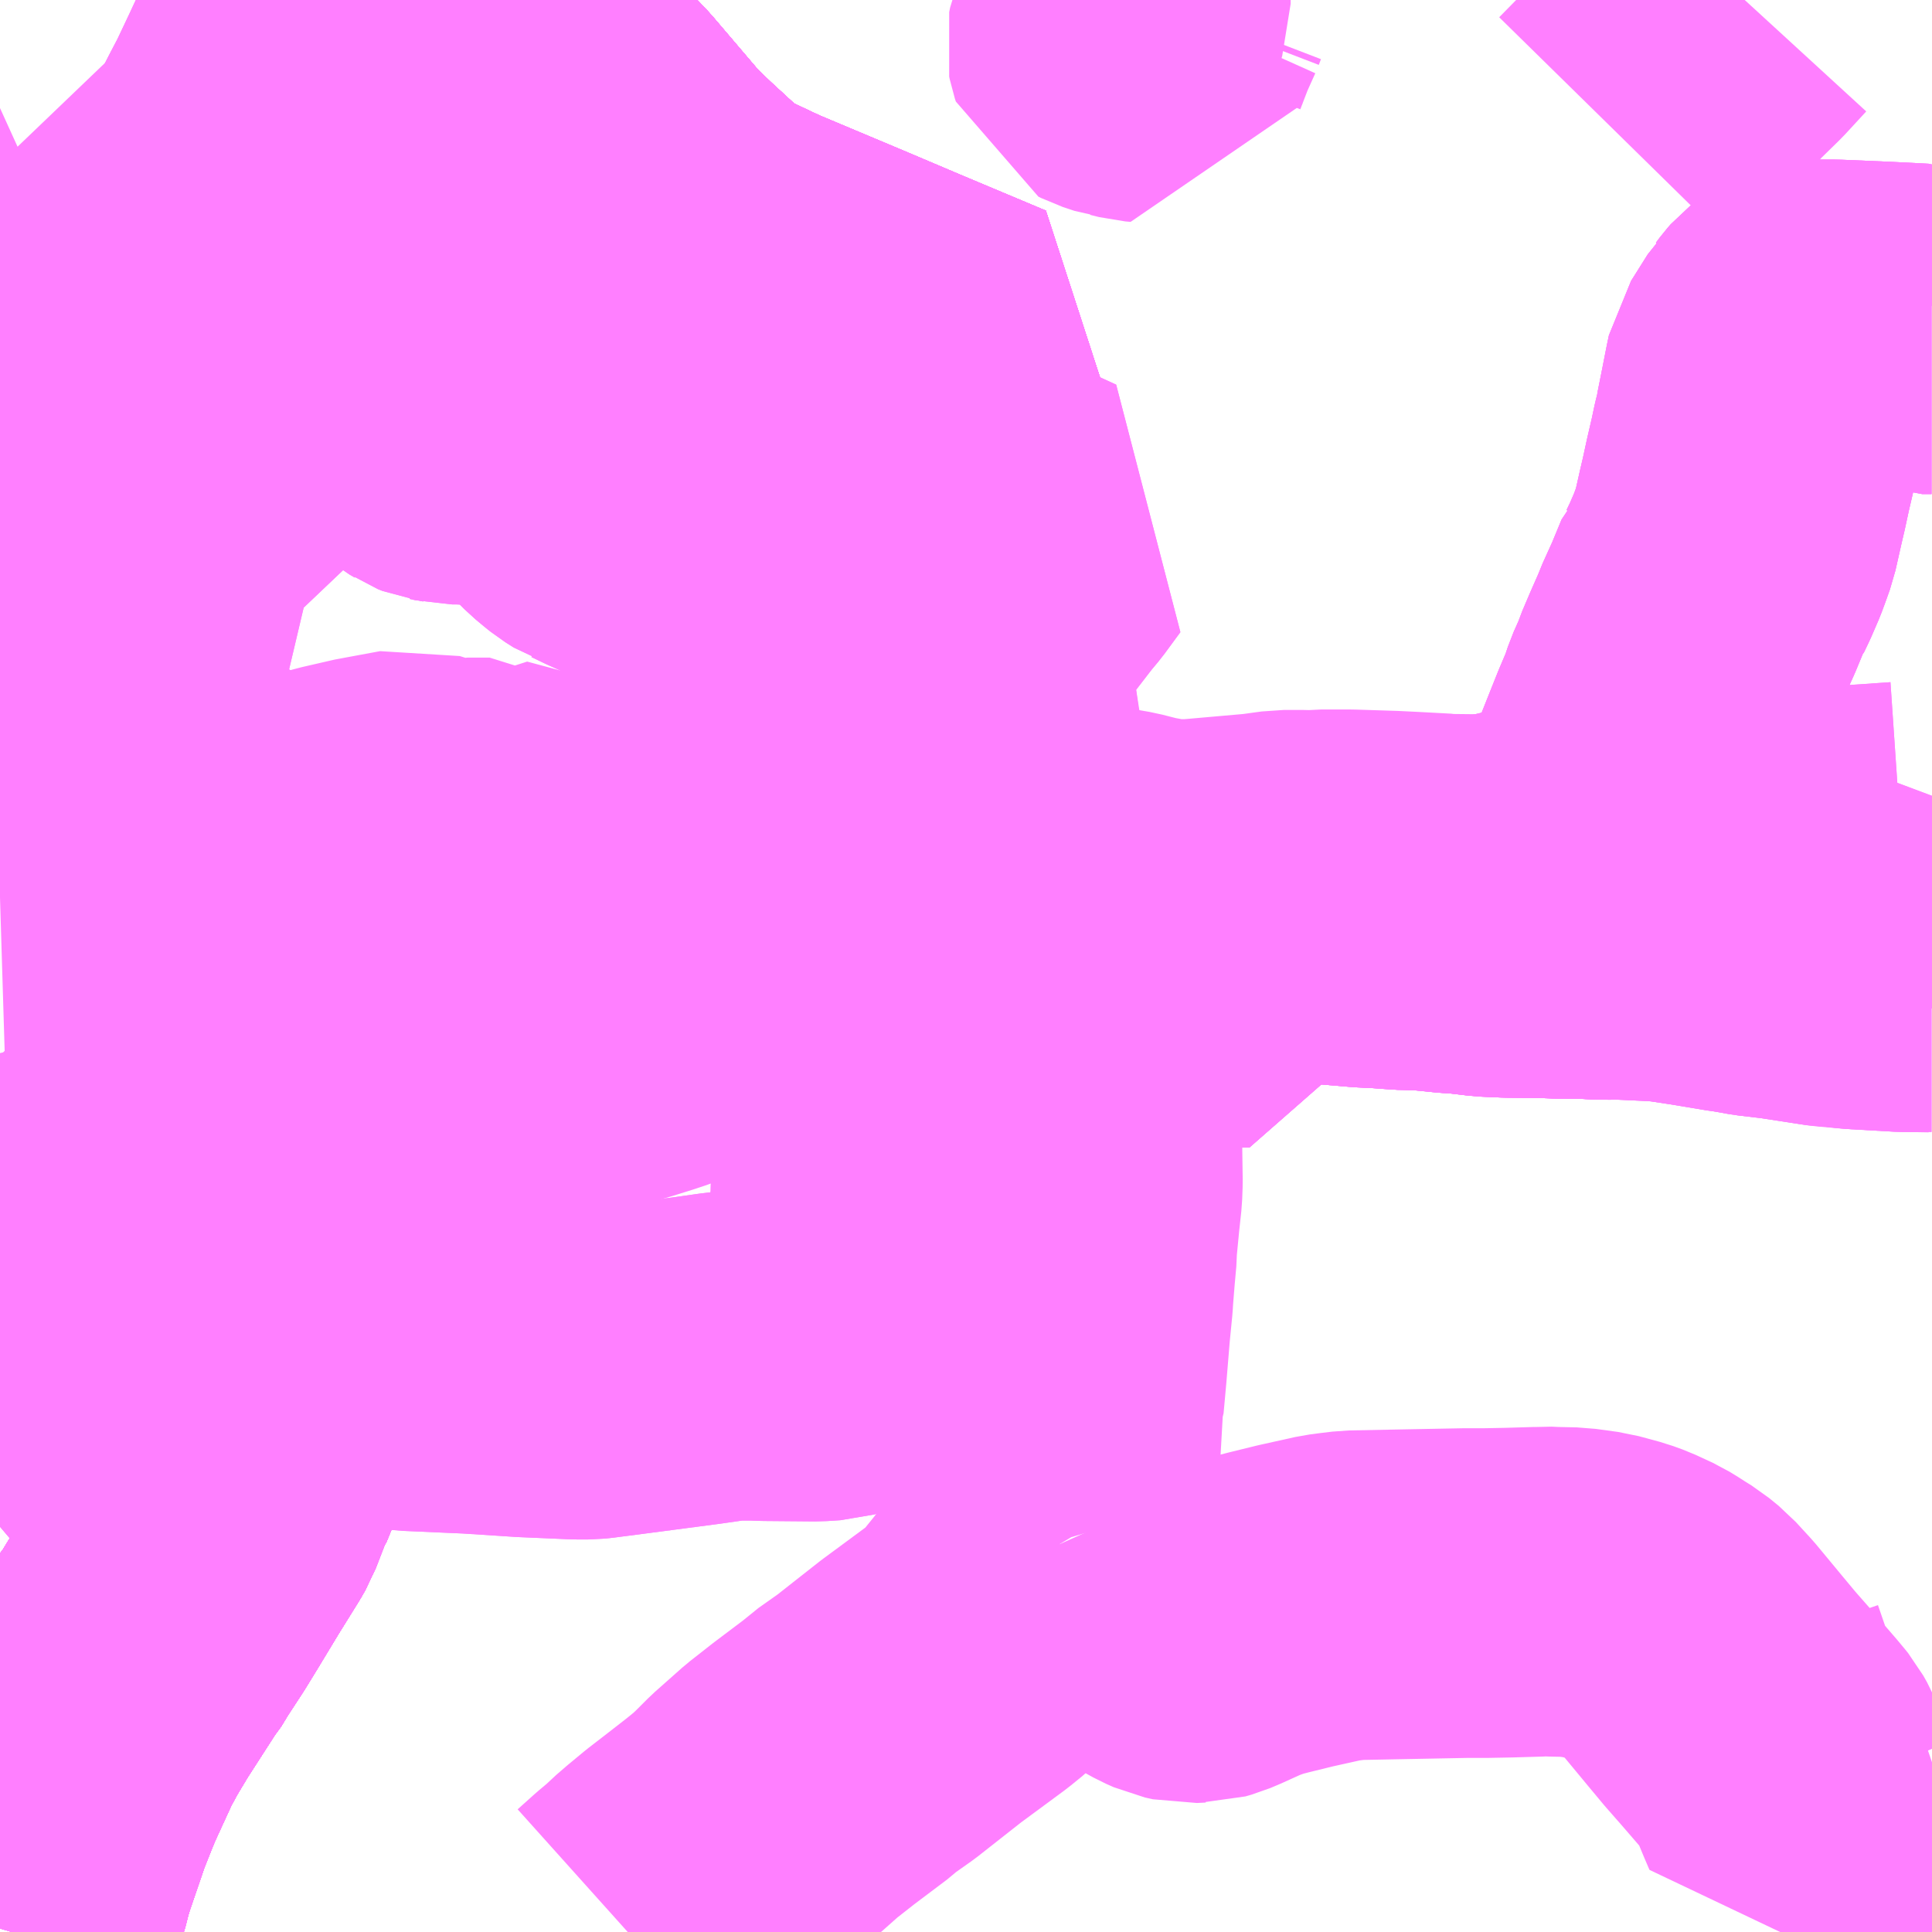 <?xml version="1.0" encoding="UTF-8"?>
<svg  xmlns="http://www.w3.org/2000/svg" xmlns:xlink="http://www.w3.org/1999/xlink" xmlns:go="http://purl.org/svgmap/profile" property="N07_001,N07_002,N07_003,N07_004,N07_005,N07_006,N07_007" viewBox="13794.434 -3585.938 4.395 4.395" go:dataArea="13794.43359375 -3585.9375 4.39453125 4.39453125" >
<globalCoordinateSystem srsName="http://purl.org/crs/84" transform="matrix(100.0,0.0,0.0,-100.0,0.0,0.0)" />
<defs>
 <g id="p0" >
  <circle cx="0.0" cy="0.0" r="3" stroke="green" stroke-width="0.75" vector-effect="non-scaling-stroke" />
 </g>
</defs>
<g fill="none" fill-rule="evenodd" stroke="#FF00FF" stroke-width="0.75" opacity="0.5" vector-effect="non-scaling-stroke" stroke-linejoin="bevel" >
<path content="1,JRバス関東（株）,伊那市街地循環内回り（高遠～美篶～伊那市街地～美篶～高遠）,2.0,2.0,2.0," xlink:title="1" d="M13796.475,-3583.731L13796.437,-3583.74"/>
<path content="1,JRバス関東（株）,伊那市街地循環内回り（高遠～美篶～伊那市街地～美篶～高遠）,2.0,2.0,2.0," xlink:title="1" d="M13796.475,-3583.731L13796.492,-3583.73L13796.501,-3583.728L13796.54,-3583.72L13796.582,-3583.712L13796.607,-3583.708L13796.676,-3583.694L13796.68,-3583.694L13796.691,-3583.692L13796.717,-3583.69L13796.725,-3583.689L13796.744,-3583.69L13796.76,-3583.687L13796.803,-3583.691L13796.817,-3583.691L13796.833,-3583.692L13796.843,-3583.692L13796.864,-3583.693L13796.909,-3583.695L13797.137,-3583.702L13797.274,-3583.703L13797.28,-3583.746L13797.28,-3583.768L13797.286,-3583.863"/>
<path content="1,JRバス関東（株）,伊那市街地循環内回り（高遠～美篶～伊那市街地～美篶～高遠）,2.0,2.0,2.0," xlink:title="1" d="M13797.286,-3583.863L13797.222,-3583.869L13797.189,-3583.871L13797.135,-3583.876L13797.112,-3583.879L13797.105,-3583.88L13797.097,-3583.881L13797.069,-3583.888L13797.044,-3583.896L13797.035,-3583.9L13797.029,-3583.9L13797.01,-3583.906L13796.906,-3583.938L13796.81,-3583.962L13796.803,-3583.964L13796.784,-3583.969L13796.744,-3583.979L13796.723,-3583.985L13796.687,-3583.991L13796.677,-3583.994L13796.682,-3584.005L13796.693,-3584.03L13796.696,-3584.046L13796.705,-3584.057L13796.74,-3584.132L13796.717,-3584.157L13796.701,-3584.174L13796.667,-3584.208L13796.662,-3584.213L13796.628,-3584.242L13796.615,-3584.263L13796.578,-3584.299L13796.528,-3584.354L13796.52,-3584.363L13796.546,-3584.369L13796.594,-3584.398L13796.68,-3584.45L13796.743,-3584.488L13796.761,-3584.499L13796.747,-3584.508L13796.735,-3584.511L13796.692,-3584.535L13796.687,-3584.535L13796.678,-3584.54L13796.659,-3584.55L13796.607,-3584.575L13796.583,-3584.588L13796.564,-3584.597L13796.554,-3584.602L13796.518,-3584.621L13796.457,-3584.649L13796.426,-3584.604L13796.378,-3584.535L13796.353,-3584.499L13796.348,-3584.49L13796.341,-3584.481L13796.309,-3584.435L13796.304,-3584.429L13796.286,-3584.402L13796.267,-3584.375L13796.241,-3584.338L13796.183,-3584.254L13796.18,-3584.249L13796.172,-3584.239L13796.158,-3584.215L13796.146,-3584.199L13796.129,-3584.175L13796.107,-3584.142L13796.089,-3584.117L13796.068,-3584.088L13796.056,-3584.072L13796.045,-3584.057L13796.039,-3584.05L13796.028,-3584.033L13796.002,-3584.001L13795.988,-3583.987L13795.975,-3583.975L13795.954,-3583.958L13795.932,-3583.944L13795.913,-3583.932L13795.907,-3583.931L13795.885,-3583.918L13795.881,-3583.916L13795.871,-3583.91L13795.88,-3583.902L13795.909,-3583.87L13795.9,-3583.863L13795.891,-3583.859L13795.859,-3583.839L13795.852,-3583.835L13795.811,-3583.864L13795.805,-3583.872L13795.769,-3583.85L13795.76,-3583.841L13795.743,-3583.834L13795.721,-3583.821L13795.719,-3583.82L13795.688,-3583.801L13795.648,-3583.777L13795.622,-3583.761L13795.546,-3583.715L13795.51,-3583.695L13795.435,-3583.651L13795.384,-3583.618L13795.3,-3583.566L13795.261,-3583.544L13795.19,-3583.499L13795.145,-3583.473L13795.034,-3583.391L13794.965,-3583.33L13794.938,-3583.307L13795.016,-3583.251L13795.04,-3583.235L13795.048,-3583.228L13795.036,-3583.214L13795.002,-3583.164L13794.987,-3583.136L13794.974,-3583.122L13794.962,-3583.101L13794.952,-3583.083L13794.935,-3583.054L13794.937,-3583.042L13794.983,-3582.958L13795.001,-3582.931L13795.018,-3582.894L13795.029,-3582.87L13795.037,-3582.847L13795.076,-3582.837L13795.096,-3582.883L13795.105,-3582.9L13795.118,-3582.898L13795.231,-3582.861L13795.239,-3582.859L13795.315,-3582.838L13795.336,-3582.834L13795.369,-3582.83L13795.507,-3582.824L13795.63,-3582.816L13795.746,-3582.811L13795.772,-3582.811L13795.782,-3582.812L13795.859,-3582.822L13796.019,-3582.843L13796.075,-3582.851L13796.101,-3582.854L13796.148,-3582.854L13796.175,-3582.853L13796.291,-3582.852L13796.322,-3582.854L13796.425,-3582.883L13796.406,-3582.931L13796.407,-3582.958L13796.408,-3582.994L13796.41,-3583.041L13796.412,-3583.068L13796.418,-3583.115L13796.423,-3583.193L13796.425,-3583.201L13796.427,-3583.282L13796.428,-3583.313L13796.43,-3583.352L13796.433,-3583.374L13796.432,-3583.386L13796.435,-3583.441L13796.438,-3583.482L13796.441,-3583.515L13796.443,-3583.528L13796.447,-3583.541L13796.455,-3583.612L13796.463,-3583.642L13796.462,-3583.651L13796.467,-3583.684L13796.469,-3583.702L13796.475,-3583.731"/>
<path content="1,JRバス関東（株）,伊那市街地循環内回り（高遠～美篶～伊那市街地～美篶～高遠）,2.0,2.0,2.0," xlink:title="1" d="M13798.828,-3583.738L13798.772,-3583.738L13798.764,-3583.738L13798.658,-3583.744L13798.617,-3583.749L13798.601,-3583.749L13798.491,-3583.766L13798.432,-3583.773L13798.387,-3583.781L13798.378,-3583.782L13798.294,-3583.796L13798.228,-3583.806L13798.195,-3583.808L13798.11,-3583.812L13798.083,-3583.811L13798.047,-3583.813L13797.973,-3583.814L13797.958,-3583.815L13797.864,-3583.816L13797.819,-3583.818L13797.76,-3583.825L13797.755,-3583.825L13797.738,-3583.826L13797.678,-3583.832L13797.645,-3583.834L13797.638,-3583.833L13797.607,-3583.835L13797.58,-3583.837L13797.539,-3583.839L13797.456,-3583.846L13797.418,-3583.85L13797.384,-3583.853L13797.286,-3583.863"/>
<path content="1,JRバス関東（株）,高遠高校～高遠さくらの湯～高遠～美篶～伊那市～上伊那農業高校,15.0,9.0,9.0," xlink:title="1" d="M13798.828,-3583.738L13798.772,-3583.738L13798.764,-3583.738L13798.658,-3583.744L13798.617,-3583.749L13798.601,-3583.749L13798.491,-3583.766L13798.432,-3583.773L13798.387,-3583.781L13798.378,-3583.782L13798.294,-3583.796L13798.228,-3583.806L13798.195,-3583.808L13798.11,-3583.812L13798.083,-3583.811L13798.047,-3583.813L13797.973,-3583.814L13797.958,-3583.815L13797.864,-3583.816L13797.819,-3583.818L13797.76,-3583.825L13797.755,-3583.825L13797.738,-3583.826L13797.678,-3583.832L13797.645,-3583.834L13797.638,-3583.833L13797.607,-3583.835L13797.58,-3583.837L13797.539,-3583.839L13797.456,-3583.846L13797.418,-3583.85L13797.384,-3583.853L13797.286,-3583.863L13797.222,-3583.869L13797.189,-3583.871L13797.135,-3583.876L13797.112,-3583.879L13797.105,-3583.88L13797.097,-3583.881L13797.069,-3583.888L13797.044,-3583.896L13797.035,-3583.9L13797.029,-3583.9L13797.01,-3583.906L13796.906,-3583.938L13796.81,-3583.962L13796.803,-3583.964L13796.784,-3583.969L13796.744,-3583.979L13796.723,-3583.985L13796.687,-3583.991L13796.677,-3583.994L13796.659,-3583.997L13796.653,-3584L13796.613,-3584.009L13796.568,-3584.02L13796.555,-3584.024L13796.532,-3584.028L13796.514,-3584.033L13796.505,-3584.034L13796.496,-3584.037L13796.459,-3584.046L13796.411,-3584.058L13796.389,-3584.063L13796.367,-3584.069L13796.36,-3584.071L13796.342,-3584.076L13796.319,-3584.082L13796.225,-3584.108L13796.215,-3584.113L13796.204,-3584.114L13796.185,-3584.115L13796.173,-3584.112L13796.158,-3584.112L13796.124,-3584.111L13796.102,-3584.113L13796.089,-3584.117"/>
<path content="1,JRバス関東（株）,高遠高校～高遠さくらの湯～高遠～美篶～伊那市～上伊那農業高校,15.0,9.0,9.0," xlink:title="1" d="M13796.089,-3584.117L13796.068,-3584.088L13796.056,-3584.072L13796.045,-3584.057L13796.039,-3584.05L13796.028,-3584.033L13796.002,-3584.001L13795.988,-3583.987L13795.975,-3583.975L13795.954,-3583.958L13795.932,-3583.944L13795.913,-3583.932L13795.907,-3583.931L13795.885,-3583.918L13795.881,-3583.916L13795.871,-3583.91L13795.88,-3583.902L13795.909,-3583.87"/>
<path content="1,JRバス関東（株）,高遠高校～高遠さくらの湯～高遠～美篶～伊那市～上伊那農業高校,15.0,9.0,9.0," xlink:title="1" d="M13796.089,-3584.117L13796.107,-3584.142L13796.129,-3584.175L13796.146,-3584.199L13796.158,-3584.215L13796.172,-3584.239L13796.18,-3584.249L13796.183,-3584.254L13796.241,-3584.338L13796.267,-3584.375L13796.286,-3584.402L13796.304,-3584.429L13796.309,-3584.435L13796.341,-3584.481L13796.348,-3584.49L13796.353,-3584.499L13796.378,-3584.535L13796.426,-3584.604L13796.457,-3584.649L13796.518,-3584.621L13796.554,-3584.602L13796.564,-3584.597L13796.583,-3584.588L13796.607,-3584.575L13796.659,-3584.55L13796.678,-3584.54L13796.707,-3584.579L13796.761,-3584.649L13796.781,-3584.673L13796.817,-3584.722L13796.734,-3584.76L13796.72,-3584.767L13796.689,-3584.782L13796.676,-3584.787L13796.665,-3584.791L13796.653,-3584.799L13796.639,-3584.805L13796.618,-3584.81L13796.567,-3584.821L13796.57,-3584.835L13796.575,-3584.857L13796.578,-3584.905L13796.584,-3584.954L13796.588,-3584.97L13796.593,-3584.986L13796.605,-3585.01L13796.624,-3585.042L13796.651,-3585.085L13796.668,-3585.113L13796.475,-3585.194L13796.35,-3585.247L13796.15,-3585.331L13796.126,-3585.342L13796.056,-3585.375L13796.037,-3585.386L13796.007,-3585.409L13795.995,-3585.419L13795.933,-3585.476L13795.89,-3585.517L13795.868,-3585.542L13795.85,-3585.543L13795.842,-3585.546L13795.779,-3585.585L13795.763,-3585.594L13795.752,-3585.601L13795.733,-3585.61L13795.695,-3585.621L13795.637,-3585.632L13795.522,-3585.687L13795.502,-3585.696L13795.394,-3585.748L13795.359,-3585.765L13795.281,-3585.799L13795.273,-3585.803L13795.147,-3585.859L13795.126,-3585.868L13795.089,-3585.791L13795.083,-3585.78L13795.075,-3585.76L13795.055,-3585.72L13795.037,-3585.682L13795.014,-3585.638L13794.969,-3585.549L13794.928,-3585.471L13794.825,-3585.549L13794.804,-3585.565"/>
<path content="1,京王バス南（株）,新宿～伊那・飯田線,9.0,9.0,9.0," xlink:title="1" d="M13796.089,-3584.117L13796.068,-3584.088L13796.056,-3584.072L13796.045,-3584.057L13796.039,-3584.05L13796.028,-3584.033L13796.002,-3584.001L13795.988,-3583.987L13795.975,-3583.975L13795.954,-3583.958L13795.932,-3583.944L13795.913,-3583.932L13795.907,-3583.931L13795.885,-3583.918L13795.881,-3583.916L13795.871,-3583.91L13795.88,-3583.902L13795.909,-3583.87"/>
<path content="1,京王バス南（株）,新宿～伊那・飯田線,9.0,9.0,9.0," xlink:title="1" d="M13796.089,-3584.117L13796.102,-3584.113L13796.124,-3584.111L13796.158,-3584.112L13796.173,-3584.112L13796.185,-3584.115L13796.204,-3584.114L13796.215,-3584.113L13796.21,-3584.09L13796.212,-3584.061L13796.215,-3584.046L13796.215,-3584.04L13796.218,-3584.017L13796.219,-3584.001L13796.224,-3583.987L13796.231,-3583.937L13796.231,-3583.914L13796.228,-3583.894L13796.223,-3583.873L13796.215,-3583.852L13796.19,-3583.816L13796.177,-3583.799L13796.162,-3583.784L13796.134,-3583.753L13796.102,-3583.717L13796.095,-3583.712L13796.083,-3583.699L13796.059,-3583.674L13796.047,-3583.665L13796.04,-3583.66L13796.023,-3583.651L13796.019,-3583.648L13796.017,-3583.646L13796.01,-3583.641L13795.997,-3583.63L13795.971,-3583.618L13795.923,-3583.598L13795.896,-3583.589L13795.851,-3583.575L13795.741,-3583.544L13795.695,-3583.529L13795.652,-3583.517L13795.561,-3583.491L13795.498,-3583.474L13795.493,-3583.472L13795.44,-3583.449L13795.418,-3583.433L13795.399,-3583.417L13795.378,-3583.392L13795.369,-3583.38L13795.36,-3583.359L13795.269,-3583.167L13795.248,-3583.128L13795.148,-3582.971L13795.116,-3582.918L13795.105,-3582.9L13795.096,-3582.883L13795.076,-3582.837L13795.045,-3582.762L13795.025,-3582.717L13795.006,-3582.67L13794.966,-3582.572L13794.963,-3582.568L13794.939,-3582.506L13794.931,-3582.492L13794.885,-3582.418L13794.836,-3582.337L13794.809,-3582.293L13794.779,-3582.247L13794.773,-3582.238L13794.753,-3582.205L13794.746,-3582.197L13794.679,-3582.093L13794.649,-3582.043L13794.625,-3581.999L13794.58,-3581.901L13794.568,-3581.872L13794.547,-3581.819L13794.509,-3581.708L13794.499,-3581.675L13794.496,-3581.661L13794.484,-3581.62L13794.461,-3581.543"/>
<path content="1,京王バス南（株）,新宿～伊那・飯田線,9.0,9.0,9.0," xlink:title="1" d="M13795.246,-3585.938L13795.266,-3585.928L13795.405,-3585.864L13795.461,-3585.839L13795.571,-3585.786L13795.638,-3585.754L13795.701,-3585.716L13795.728,-3585.697L13795.751,-3585.677L13795.77,-3585.657L13795.868,-3585.542L13795.89,-3585.517L13795.933,-3585.476L13795.995,-3585.419L13796.007,-3585.409L13796.037,-3585.386L13796.056,-3585.375L13796.126,-3585.342L13796.15,-3585.331L13796.35,-3585.247L13796.475,-3585.194L13796.668,-3585.113L13796.651,-3585.085L13796.624,-3585.042L13796.605,-3585.01L13796.593,-3584.986L13796.588,-3584.97L13796.584,-3584.954L13796.578,-3584.905L13796.575,-3584.857L13796.57,-3584.835L13796.567,-3584.821L13796.554,-3584.796L13796.541,-3584.77L13796.503,-3584.72L13796.47,-3584.668L13796.466,-3584.663L13796.457,-3584.649L13796.426,-3584.604L13796.378,-3584.535L13796.353,-3584.499L13796.348,-3584.49L13796.341,-3584.481L13796.309,-3584.435L13796.304,-3584.429L13796.286,-3584.402L13796.267,-3584.375L13796.241,-3584.338L13796.183,-3584.254L13796.18,-3584.249L13796.172,-3584.239L13796.158,-3584.215L13796.146,-3584.199L13796.129,-3584.175L13796.107,-3584.142L13796.089,-3584.117"/>
<path content="1,伊那バス（株）,中部国際空港線,1.0,1.0,1.0," xlink:title="1" d="M13794.461,-3581.543L13794.484,-3581.62L13794.496,-3581.661L13794.499,-3581.675L13794.509,-3581.708L13794.547,-3581.819L13794.568,-3581.872L13794.58,-3581.901L13794.625,-3581.999L13794.649,-3582.043L13794.679,-3582.093L13794.746,-3582.197L13794.753,-3582.205L13794.773,-3582.238L13794.779,-3582.247L13794.809,-3582.293L13794.836,-3582.337L13794.885,-3582.418L13794.931,-3582.492L13794.939,-3582.506L13794.963,-3582.568L13794.966,-3582.572L13795.006,-3582.67L13795.025,-3582.717L13795.045,-3582.762L13795.076,-3582.837L13795.096,-3582.883L13795.105,-3582.9L13795.116,-3582.918L13795.148,-3582.971L13795.248,-3583.128L13795.269,-3583.167L13795.36,-3583.359L13795.369,-3583.38L13795.36,-3583.383L13795.302,-3583.405L13795.29,-3583.41L13795.252,-3583.424L13795.191,-3583.447L13795.172,-3583.456L13795.145,-3583.473L13795.261,-3583.544L13795.384,-3583.618L13795.435,-3583.651L13795.51,-3583.695L13795.546,-3583.715L13795.622,-3583.761L13795.648,-3583.777L13795.688,-3583.801L13795.719,-3583.82L13795.721,-3583.821L13795.743,-3583.834L13795.76,-3583.841L13795.805,-3583.872L13795.829,-3583.886L13795.853,-3583.899L13795.871,-3583.91L13795.881,-3583.916L13795.885,-3583.918L13795.907,-3583.931L13795.932,-3583.944L13795.954,-3583.958L13795.975,-3583.975L13795.988,-3583.987L13796.002,-3584.001L13796.028,-3584.033L13796.039,-3584.05L13796.045,-3584.057L13796.056,-3584.072L13796.068,-3584.088L13796.089,-3584.117L13796.107,-3584.142L13796.129,-3584.175L13796.158,-3584.215L13796.172,-3584.239L13796.18,-3584.249L13796.183,-3584.254L13796.241,-3584.338L13796.267,-3584.375L13796.286,-3584.402L13796.304,-3584.429L13796.309,-3584.435L13796.348,-3584.49L13796.353,-3584.499L13796.378,-3584.535L13796.426,-3584.604L13796.457,-3584.649L13796.466,-3584.663L13796.47,-3584.668L13796.541,-3584.77L13796.554,-3584.796L13796.567,-3584.821L13796.57,-3584.835L13796.575,-3584.857L13796.578,-3584.905L13796.584,-3584.954L13796.588,-3584.97L13796.593,-3584.986L13796.605,-3585.01L13796.624,-3585.042L13796.651,-3585.085L13796.668,-3585.113L13796.475,-3585.194L13796.35,-3585.247L13796.15,-3585.331L13796.126,-3585.342L13796.056,-3585.375L13796.037,-3585.386L13796.007,-3585.409L13795.995,-3585.419L13795.933,-3585.476L13795.89,-3585.517L13795.868,-3585.542L13795.77,-3585.657L13795.751,-3585.677L13795.728,-3585.697L13795.701,-3585.716L13795.638,-3585.754L13795.571,-3585.786L13795.461,-3585.839L13795.405,-3585.864L13795.266,-3585.928L13795.246,-3585.938"/>
<path content="1,伊那バス（株）,京都・大阪線,2.0,2.0,2.0," xlink:title="1" d="M13794.461,-3581.543L13794.484,-3581.62L13794.496,-3581.661L13794.499,-3581.675L13794.509,-3581.708L13794.547,-3581.819L13794.568,-3581.872L13794.58,-3581.901L13794.625,-3581.999L13794.649,-3582.043L13794.679,-3582.093L13794.746,-3582.197L13794.753,-3582.205L13794.773,-3582.238L13794.779,-3582.247L13794.809,-3582.293L13794.836,-3582.337L13794.885,-3582.418L13794.931,-3582.492L13794.939,-3582.506L13794.963,-3582.568L13794.966,-3582.572L13795.006,-3582.67L13795.025,-3582.717L13795.045,-3582.762L13795.076,-3582.837L13795.096,-3582.883L13795.105,-3582.9L13795.116,-3582.918L13795.148,-3582.971L13795.248,-3583.128L13795.269,-3583.167L13795.36,-3583.359L13795.369,-3583.38L13795.36,-3583.383L13795.302,-3583.405L13795.29,-3583.41L13795.252,-3583.424L13795.191,-3583.447L13795.172,-3583.456L13795.145,-3583.473L13795.261,-3583.544L13795.384,-3583.618L13795.435,-3583.651L13795.51,-3583.695L13795.546,-3583.715L13795.622,-3583.761L13795.648,-3583.777L13795.688,-3583.801L13795.719,-3583.82L13795.721,-3583.821L13795.743,-3583.834L13795.76,-3583.841L13795.805,-3583.872L13795.829,-3583.886L13795.853,-3583.899L13795.871,-3583.91L13795.881,-3583.916L13795.885,-3583.918L13795.907,-3583.931L13795.932,-3583.944L13795.954,-3583.958L13795.975,-3583.975L13795.988,-3583.987L13796.002,-3584.001L13796.028,-3584.033L13796.039,-3584.05L13796.045,-3584.057L13796.056,-3584.072L13796.068,-3584.088L13796.089,-3584.117L13796.107,-3584.142L13796.129,-3584.175L13796.158,-3584.215L13796.172,-3584.239L13796.18,-3584.249L13796.183,-3584.254L13796.241,-3584.338L13796.267,-3584.375L13796.286,-3584.402L13796.304,-3584.429L13796.309,-3584.435L13796.348,-3584.49L13796.353,-3584.499L13796.378,-3584.535L13796.426,-3584.604L13796.457,-3584.649L13796.466,-3584.663L13796.47,-3584.668L13796.541,-3584.77L13796.554,-3584.796L13796.567,-3584.821L13796.57,-3584.835L13796.575,-3584.857L13796.578,-3584.905L13796.584,-3584.954L13796.588,-3584.97L13796.593,-3584.986L13796.605,-3585.01L13796.624,-3585.042L13796.651,-3585.085L13796.668,-3585.113L13796.475,-3585.194L13796.35,-3585.247L13796.15,-3585.331L13796.126,-3585.342L13796.056,-3585.375L13796.037,-3585.386L13796.007,-3585.409L13795.995,-3585.419L13795.933,-3585.476L13795.89,-3585.517L13795.868,-3585.542L13795.77,-3585.657L13795.751,-3585.677L13795.728,-3585.697L13795.701,-3585.716L13795.638,-3585.754L13795.571,-3585.786L13795.461,-3585.839L13795.405,-3585.864L13795.266,-3585.928L13795.246,-3585.938"/>
<path content="1,伊那バス（株）,伊那線,16.0,16.0,16.0," xlink:title="1" d="M13794.461,-3581.543L13794.484,-3581.62L13794.496,-3581.661L13794.499,-3581.675L13794.509,-3581.708L13794.547,-3581.819L13794.568,-3581.872L13794.58,-3581.901L13794.625,-3581.999L13794.649,-3582.043L13794.679,-3582.093L13794.746,-3582.197L13794.753,-3582.205L13794.773,-3582.238L13794.779,-3582.247L13794.809,-3582.293L13794.836,-3582.337L13794.885,-3582.418L13794.931,-3582.492L13794.939,-3582.506L13794.963,-3582.568L13794.966,-3582.572L13795.006,-3582.67L13795.025,-3582.717L13795.045,-3582.762L13795.076,-3582.837L13795.096,-3582.883L13795.105,-3582.9L13795.116,-3582.918L13795.148,-3582.971L13795.248,-3583.128L13795.269,-3583.167L13795.36,-3583.359L13795.369,-3583.38L13795.36,-3583.383L13795.302,-3583.405L13795.29,-3583.41L13795.252,-3583.424L13795.191,-3583.447L13795.172,-3583.456L13795.145,-3583.473L13795.261,-3583.544L13795.384,-3583.618L13795.435,-3583.651L13795.51,-3583.695L13795.546,-3583.715L13795.622,-3583.761L13795.648,-3583.777L13795.688,-3583.801L13795.719,-3583.82L13795.721,-3583.821L13795.743,-3583.834L13795.76,-3583.841L13795.805,-3583.872L13795.829,-3583.886L13795.853,-3583.899L13795.871,-3583.91L13795.881,-3583.916L13795.885,-3583.918L13795.907,-3583.931L13795.932,-3583.944L13795.954,-3583.958L13795.975,-3583.975L13795.988,-3583.987L13796.002,-3584.001L13796.028,-3584.033L13796.039,-3584.05L13796.045,-3584.057L13796.056,-3584.072L13796.068,-3584.088L13796.089,-3584.117L13796.107,-3584.142L13796.129,-3584.175L13796.158,-3584.215L13796.172,-3584.239L13796.18,-3584.249L13796.183,-3584.254L13796.241,-3584.338L13796.267,-3584.375L13796.286,-3584.402L13796.304,-3584.429L13796.309,-3584.435L13796.348,-3584.49L13796.353,-3584.499L13796.378,-3584.535L13796.426,-3584.604L13796.457,-3584.649L13796.466,-3584.663L13796.47,-3584.668L13796.541,-3584.77L13796.554,-3584.796L13796.567,-3584.821L13796.57,-3584.835L13796.575,-3584.857L13796.578,-3584.905L13796.584,-3584.954L13796.588,-3584.97L13796.593,-3584.986L13796.605,-3585.01L13796.624,-3585.042L13796.651,-3585.085L13796.668,-3585.113L13796.475,-3585.194L13796.35,-3585.247L13796.15,-3585.331L13796.126,-3585.342L13796.056,-3585.375L13796.037,-3585.386L13796.007,-3585.409L13795.995,-3585.419L13795.933,-3585.476L13795.89,-3585.517L13795.868,-3585.542L13795.77,-3585.657L13795.751,-3585.677L13795.728,-3585.697L13795.701,-3585.716L13795.638,-3585.754L13795.571,-3585.786L13795.461,-3585.839L13795.405,-3585.864L13795.266,-3585.928L13795.246,-3585.938"/>
<path content="1,伊那バス（株）,名古屋線,13.0,13.0,13.0," xlink:title="1" d="M13794.461,-3581.543L13794.484,-3581.62L13794.496,-3581.661L13794.499,-3581.675L13794.509,-3581.708L13794.547,-3581.819L13794.568,-3581.872L13794.58,-3581.901L13794.625,-3581.999L13794.649,-3582.043L13794.679,-3582.093L13794.746,-3582.197L13794.753,-3582.205L13794.773,-3582.238L13794.779,-3582.247L13794.809,-3582.293L13794.836,-3582.337L13794.885,-3582.418L13794.931,-3582.492L13794.939,-3582.506L13794.963,-3582.568L13794.966,-3582.572L13795.006,-3582.67L13795.025,-3582.717L13795.045,-3582.762L13795.076,-3582.837L13795.096,-3582.883L13795.105,-3582.9L13795.116,-3582.918L13795.148,-3582.971L13795.248,-3583.128L13795.269,-3583.167L13795.36,-3583.359L13795.369,-3583.38L13795.36,-3583.383L13795.302,-3583.405L13795.29,-3583.41L13795.252,-3583.424L13795.191,-3583.447L13795.172,-3583.456L13795.145,-3583.473L13795.261,-3583.544L13795.384,-3583.618L13795.435,-3583.651L13795.51,-3583.695L13795.546,-3583.715L13795.622,-3583.761L13795.648,-3583.777L13795.688,-3583.801L13795.719,-3583.82L13795.721,-3583.821L13795.743,-3583.834L13795.76,-3583.841L13795.805,-3583.872L13795.829,-3583.886L13795.853,-3583.899L13795.871,-3583.91L13795.881,-3583.916L13795.885,-3583.918L13795.907,-3583.931L13795.932,-3583.944L13795.954,-3583.958L13795.975,-3583.975L13795.988,-3583.987L13796.002,-3584.001L13796.028,-3584.033L13796.039,-3584.05L13796.045,-3584.057L13796.056,-3584.072L13796.068,-3584.088L13796.089,-3584.117L13796.107,-3584.142L13796.129,-3584.175L13796.158,-3584.215L13796.172,-3584.239L13796.18,-3584.249L13796.183,-3584.254L13796.241,-3584.338L13796.267,-3584.375L13796.286,-3584.402L13796.304,-3584.429L13796.309,-3584.435L13796.348,-3584.49L13796.353,-3584.499L13796.378,-3584.535L13796.426,-3584.604L13796.457,-3584.649L13796.466,-3584.663L13796.47,-3584.668L13796.541,-3584.77L13796.554,-3584.796L13796.567,-3584.821L13796.57,-3584.835L13796.575,-3584.857L13796.578,-3584.905L13796.584,-3584.954L13796.588,-3584.97L13796.593,-3584.986L13796.605,-3585.01L13796.624,-3585.042L13796.651,-3585.085L13796.668,-3585.113L13796.475,-3585.194L13796.35,-3585.247L13796.15,-3585.331L13796.126,-3585.342L13796.056,-3585.375L13796.037,-3585.386L13796.007,-3585.409L13795.995,-3585.419L13795.933,-3585.476L13795.89,-3585.517L13795.868,-3585.542L13795.77,-3585.657L13795.751,-3585.677L13795.728,-3585.697L13795.701,-3585.716L13795.638,-3585.754L13795.571,-3585.786L13795.461,-3585.839L13795.405,-3585.864L13795.266,-3585.928L13795.246,-3585.938"/>
<path content="1,信南交通（株）,名古屋線_03_on,8.0,8.0,8.0," xlink:title="1" d="M13794.461,-3581.543L13794.484,-3581.62L13794.496,-3581.661L13794.499,-3581.675L13794.509,-3581.708L13794.547,-3581.819L13794.568,-3581.872L13794.58,-3581.901L13794.625,-3581.999L13794.649,-3582.043L13794.679,-3582.093L13794.746,-3582.197L13794.753,-3582.205L13794.773,-3582.238L13794.779,-3582.247L13794.809,-3582.293L13794.836,-3582.337L13794.885,-3582.418L13794.931,-3582.492L13794.939,-3582.506L13794.963,-3582.568L13794.966,-3582.572L13795.006,-3582.67L13795.025,-3582.717L13795.045,-3582.762L13795.076,-3582.837L13795.096,-3582.883L13795.105,-3582.9L13795.116,-3582.918L13795.148,-3582.971L13795.248,-3583.128L13795.269,-3583.167L13795.36,-3583.359L13795.369,-3583.38L13795.36,-3583.383L13795.302,-3583.405L13795.29,-3583.41L13795.252,-3583.424L13795.191,-3583.447L13795.172,-3583.456L13795.145,-3583.473L13795.261,-3583.544L13795.384,-3583.618L13795.435,-3583.651L13795.51,-3583.695L13795.546,-3583.715L13795.622,-3583.761L13795.648,-3583.777L13795.688,-3583.801L13795.719,-3583.82L13795.721,-3583.821L13795.743,-3583.834L13795.76,-3583.841L13795.805,-3583.872L13795.829,-3583.886L13795.853,-3583.899L13795.871,-3583.91L13795.881,-3583.916L13795.885,-3583.918L13795.907,-3583.931L13795.932,-3583.944L13795.954,-3583.958L13795.975,-3583.975L13795.988,-3583.987L13796.002,-3584.001L13796.028,-3584.033L13796.039,-3584.05L13796.045,-3584.057L13796.056,-3584.072L13796.068,-3584.088L13796.089,-3584.117L13796.107,-3584.142L13796.129,-3584.175L13796.158,-3584.215L13796.172,-3584.239L13796.18,-3584.249L13796.183,-3584.254L13796.241,-3584.338L13796.267,-3584.375L13796.286,-3584.402L13796.304,-3584.429L13796.309,-3584.435L13796.348,-3584.49L13796.353,-3584.499L13796.378,-3584.535L13796.426,-3584.604L13796.457,-3584.649L13796.466,-3584.663L13796.47,-3584.668L13796.541,-3584.77L13796.554,-3584.796L13796.567,-3584.821L13796.57,-3584.835L13796.575,-3584.857L13796.578,-3584.905L13796.584,-3584.954L13796.588,-3584.97L13796.593,-3584.986L13796.605,-3585.01L13796.624,-3585.042L13796.651,-3585.085L13796.668,-3585.113L13796.475,-3585.194L13796.35,-3585.247L13796.15,-3585.331L13796.126,-3585.342L13796.056,-3585.375L13796.037,-3585.386L13796.007,-3585.409L13795.995,-3585.419L13795.933,-3585.476L13795.89,-3585.517L13795.868,-3585.542L13795.77,-3585.657L13795.751,-3585.677L13795.728,-3585.697L13795.701,-3585.716L13795.638,-3585.754L13795.571,-3585.786L13795.461,-3585.839L13795.405,-3585.864L13795.266,-3585.928L13795.246,-3585.938"/>
<path content="1,信南交通（株）,大阪線,2.0,2.0,2.0," xlink:title="1" d="M13794.461,-3581.543L13794.484,-3581.62L13794.496,-3581.661L13794.499,-3581.675L13794.509,-3581.708L13794.547,-3581.819L13794.568,-3581.872L13794.58,-3581.901L13794.625,-3581.999L13794.649,-3582.043L13794.679,-3582.093L13794.746,-3582.197L13794.753,-3582.205L13794.773,-3582.238L13794.779,-3582.247L13794.809,-3582.293L13794.836,-3582.337L13794.885,-3582.418L13794.931,-3582.492L13794.939,-3582.506L13794.963,-3582.568L13794.966,-3582.572L13795.006,-3582.67L13795.025,-3582.717L13795.045,-3582.762L13795.076,-3582.837L13795.096,-3582.883L13795.105,-3582.9L13795.116,-3582.918L13795.148,-3582.971L13795.248,-3583.128L13795.269,-3583.167L13795.36,-3583.359L13795.369,-3583.38L13795.36,-3583.383L13795.302,-3583.405L13795.29,-3583.41L13795.252,-3583.424L13795.191,-3583.447L13795.172,-3583.456L13795.145,-3583.473L13795.261,-3583.544L13795.384,-3583.618L13795.435,-3583.651L13795.51,-3583.695L13795.546,-3583.715L13795.622,-3583.761L13795.648,-3583.777L13795.688,-3583.801L13795.719,-3583.82L13795.721,-3583.821L13795.743,-3583.834L13795.76,-3583.841L13795.805,-3583.872L13795.829,-3583.886L13795.853,-3583.899L13795.871,-3583.91L13795.881,-3583.916L13795.885,-3583.918L13795.907,-3583.931L13795.932,-3583.944L13795.954,-3583.958L13795.975,-3583.975L13795.988,-3583.987L13796.002,-3584.001L13796.028,-3584.033L13796.039,-3584.05L13796.045,-3584.057L13796.056,-3584.072L13796.068,-3584.088L13796.089,-3584.117L13796.107,-3584.142L13796.129,-3584.175L13796.158,-3584.215L13796.172,-3584.239L13796.18,-3584.249L13796.183,-3584.254L13796.241,-3584.338L13796.267,-3584.375L13796.286,-3584.402L13796.304,-3584.429L13796.309,-3584.435L13796.348,-3584.49L13796.353,-3584.499L13796.378,-3584.535L13796.426,-3584.604L13796.457,-3584.649L13796.466,-3584.663L13796.47,-3584.668L13796.541,-3584.77L13796.554,-3584.796L13796.567,-3584.821L13796.57,-3584.835L13796.575,-3584.857L13796.578,-3584.905L13796.584,-3584.954L13796.588,-3584.97L13796.593,-3584.986L13796.605,-3585.01L13796.624,-3585.042L13796.651,-3585.085L13796.668,-3585.113L13796.475,-3585.194L13796.35,-3585.247L13796.15,-3585.331L13796.126,-3585.342L13796.056,-3585.375L13796.037,-3585.386L13796.007,-3585.409L13795.995,-3585.419L13795.933,-3585.476L13795.89,-3585.517L13795.868,-3585.542L13795.77,-3585.657L13795.751,-3585.677L13795.728,-3585.697L13795.701,-3585.716L13795.638,-3585.754L13795.571,-3585.786L13795.461,-3585.839L13795.405,-3585.864L13795.266,-3585.928L13795.246,-3585.938"/>
<path content="1,信南交通（株）,新宿線_02_on,5.5,5.5,5.5," xlink:title="1" d="M13794.461,-3581.543L13794.484,-3581.62L13794.496,-3581.661L13794.499,-3581.675L13794.509,-3581.708L13794.547,-3581.819L13794.568,-3581.872L13794.58,-3581.901L13794.625,-3581.999L13794.649,-3582.043L13794.679,-3582.093L13794.746,-3582.197L13794.753,-3582.205L13794.773,-3582.238L13794.779,-3582.247L13794.809,-3582.293L13794.836,-3582.337L13794.885,-3582.418L13794.931,-3582.492L13794.939,-3582.506L13794.963,-3582.568L13794.966,-3582.572L13795.006,-3582.67L13795.025,-3582.717L13795.045,-3582.762L13795.076,-3582.837L13795.096,-3582.883L13795.105,-3582.9L13795.116,-3582.918L13795.148,-3582.971L13795.248,-3583.128L13795.269,-3583.167L13795.36,-3583.359L13795.369,-3583.38L13795.36,-3583.383L13795.302,-3583.405L13795.29,-3583.41L13795.252,-3583.424L13795.191,-3583.447L13795.172,-3583.456L13795.145,-3583.473L13795.261,-3583.544L13795.384,-3583.618L13795.435,-3583.651L13795.51,-3583.695L13795.546,-3583.715L13795.622,-3583.761L13795.648,-3583.777L13795.688,-3583.801L13795.719,-3583.82L13795.721,-3583.821L13795.743,-3583.834L13795.76,-3583.841L13795.805,-3583.872L13795.829,-3583.886L13795.853,-3583.899L13795.871,-3583.91L13795.881,-3583.916L13795.885,-3583.918L13795.907,-3583.931L13795.932,-3583.944L13795.954,-3583.958L13795.975,-3583.975L13795.988,-3583.987L13796.002,-3584.001L13796.028,-3584.033L13796.039,-3584.05L13796.045,-3584.057L13796.056,-3584.072L13796.068,-3584.088L13796.089,-3584.117L13796.107,-3584.142L13796.129,-3584.175L13796.158,-3584.215L13796.172,-3584.239L13796.18,-3584.249L13796.183,-3584.254L13796.241,-3584.338L13796.267,-3584.375L13796.286,-3584.402L13796.304,-3584.429L13796.309,-3584.435L13796.348,-3584.49L13796.353,-3584.499L13796.378,-3584.535L13796.426,-3584.604L13796.457,-3584.649L13796.466,-3584.663L13796.47,-3584.668L13796.541,-3584.77L13796.554,-3584.796L13796.567,-3584.821L13796.57,-3584.835L13796.575,-3584.857L13796.578,-3584.905L13796.584,-3584.954L13796.588,-3584.97L13796.593,-3584.986L13796.605,-3585.01L13796.624,-3585.042L13796.651,-3585.085L13796.668,-3585.113L13796.475,-3585.194L13796.35,-3585.247L13796.15,-3585.331L13796.126,-3585.342L13796.056,-3585.375L13796.037,-3585.386L13796.007,-3585.409L13795.995,-3585.419L13795.933,-3585.476L13795.89,-3585.517L13795.868,-3585.542L13795.77,-3585.657L13795.751,-3585.677L13795.728,-3585.697L13795.701,-3585.716L13795.638,-3585.754L13795.571,-3585.786L13795.461,-3585.839L13795.405,-3585.864L13795.266,-3585.928L13795.246,-3585.938"/>
<path content="1,名鉄バス（株）,名古屋～伊那,15.0,15.0,15.0," xlink:title="1" d="M13795.246,-3585.938L13795.266,-3585.928L13795.405,-3585.864L13795.461,-3585.839L13795.571,-3585.786L13795.638,-3585.754L13795.701,-3585.716L13795.728,-3585.697L13795.751,-3585.677L13795.77,-3585.657L13795.868,-3585.542L13795.89,-3585.517L13795.933,-3585.476L13795.995,-3585.419L13796.007,-3585.409L13796.037,-3585.386L13796.056,-3585.375L13796.126,-3585.342L13796.15,-3585.331L13796.35,-3585.247L13796.475,-3585.194L13796.668,-3585.113L13796.651,-3585.085L13796.624,-3585.042L13796.605,-3585.01L13796.593,-3584.986L13796.588,-3584.97L13796.584,-3584.954L13796.578,-3584.905L13796.575,-3584.857L13796.57,-3584.835L13796.567,-3584.821L13796.554,-3584.796L13796.541,-3584.77L13796.47,-3584.668L13796.466,-3584.663L13796.457,-3584.649L13796.426,-3584.604L13796.378,-3584.535L13796.353,-3584.499L13796.348,-3584.49L13796.309,-3584.435L13796.304,-3584.429L13796.286,-3584.402L13796.267,-3584.375L13796.241,-3584.338L13796.183,-3584.254L13796.18,-3584.249L13796.172,-3584.239L13796.158,-3584.215L13796.129,-3584.175L13796.107,-3584.142L13796.089,-3584.117L13796.068,-3584.088L13796.056,-3584.072L13796.045,-3584.057L13796.039,-3584.05L13796.028,-3584.033L13796.002,-3584.001L13795.988,-3583.987L13795.975,-3583.975L13795.954,-3583.958L13795.932,-3583.944L13795.907,-3583.931L13795.885,-3583.918L13795.881,-3583.916L13795.871,-3583.91L13795.853,-3583.899L13795.829,-3583.886L13795.805,-3583.872L13795.76,-3583.841L13795.743,-3583.834L13795.721,-3583.821L13795.719,-3583.82L13795.688,-3583.801L13795.648,-3583.777L13795.622,-3583.761L13795.546,-3583.715L13795.51,-3583.695L13795.435,-3583.651L13795.384,-3583.618L13795.261,-3583.544L13795.145,-3583.473L13795.172,-3583.456L13795.191,-3583.447L13795.252,-3583.424L13795.29,-3583.41L13795.302,-3583.405L13795.36,-3583.383L13795.369,-3583.38L13795.36,-3583.359L13795.269,-3583.167L13795.248,-3583.128L13795.148,-3582.971L13795.116,-3582.918L13795.105,-3582.9L13795.096,-3582.883L13795.076,-3582.837L13795.045,-3582.762L13795.025,-3582.717L13795.006,-3582.67L13794.966,-3582.572L13794.963,-3582.568L13794.939,-3582.506L13794.931,-3582.492L13794.885,-3582.418L13794.836,-3582.337L13794.809,-3582.293L13794.779,-3582.247L13794.773,-3582.238L13794.753,-3582.205L13794.746,-3582.197L13794.679,-3582.093L13794.649,-3582.043L13794.625,-3581.999L13794.58,-3581.901L13794.568,-3581.872L13794.547,-3581.819L13794.509,-3581.708L13794.499,-3581.675L13794.496,-3581.661L13794.484,-3581.62L13794.461,-3581.543"/>
<path content="1,富士急行（株）,伊那・駒ヶ根～新宿線,16.0,16.0,16.0," xlink:title="1" d="M13794.434,-3582.465L13794.447,-3582.476L13794.458,-3582.484L13794.533,-3582.527L13794.6,-3582.561L13794.636,-3582.583L13794.683,-3582.617L13794.71,-3582.636L13794.714,-3582.641L13794.722,-3582.65L13794.73,-3582.663L13794.743,-3582.692L13794.745,-3582.7L13794.754,-3582.743L13794.764,-3582.779L13794.765,-3582.785L13794.77,-3582.799L13794.778,-3582.855L13794.783,-3582.919L13794.785,-3582.934L13794.791,-3583.005L13794.798,-3583.087L13794.804,-3583.169L13794.808,-3583.189L13794.82,-3583.209L13794.86,-3583.241L13794.933,-3583.302L13794.938,-3583.307L13794.965,-3583.33L13795.034,-3583.391L13795.145,-3583.473L13795.19,-3583.499L13795.261,-3583.544L13795.3,-3583.566L13795.384,-3583.618L13795.435,-3583.651L13795.51,-3583.695L13795.546,-3583.715L13795.622,-3583.761L13795.648,-3583.777L13795.688,-3583.801L13795.719,-3583.82L13795.721,-3583.821L13795.743,-3583.834L13795.76,-3583.841L13795.769,-3583.85L13795.805,-3583.872L13795.829,-3583.886L13795.853,-3583.899L13795.871,-3583.91"/>
<path content="1,富士急行（株）,伊那・駒ヶ根～新宿線,16.0,16.0,16.0," xlink:title="1" d="M13795.909,-3583.87L13795.899,-3583.88L13795.879,-3583.903L13795.871,-3583.91"/>
<path content="1,富士急行（株）,伊那・駒ヶ根～新宿線,16.0,16.0,16.0," xlink:title="1" d="M13795.871,-3583.91L13795.881,-3583.916L13795.885,-3583.918L13795.907,-3583.931L13795.913,-3583.932L13795.932,-3583.944L13795.954,-3583.958L13795.975,-3583.975L13795.988,-3583.987L13796.002,-3584.001L13796.028,-3584.033L13796.039,-3584.05L13796.045,-3584.057L13796.056,-3584.072L13796.068,-3584.088L13796.089,-3584.117L13796.107,-3584.142L13796.129,-3584.175L13796.146,-3584.199L13796.158,-3584.215L13796.172,-3584.239L13796.18,-3584.249L13796.183,-3584.254L13796.241,-3584.338L13796.267,-3584.375L13796.286,-3584.402L13796.304,-3584.429L13796.309,-3584.435L13796.341,-3584.481L13796.348,-3584.49L13796.353,-3584.499L13796.378,-3584.535L13796.426,-3584.604L13796.457,-3584.649L13796.466,-3584.663L13796.47,-3584.668L13796.503,-3584.72L13796.541,-3584.77L13796.554,-3584.796L13796.567,-3584.821L13796.57,-3584.835L13796.575,-3584.857L13796.578,-3584.905L13796.584,-3584.954L13796.588,-3584.97L13796.593,-3584.986L13796.605,-3585.01L13796.624,-3585.042L13796.651,-3585.085L13796.668,-3585.113L13796.475,-3585.194L13796.35,-3585.247L13796.15,-3585.331L13796.126,-3585.342L13796.056,-3585.375L13796.037,-3585.386L13796.007,-3585.409L13795.995,-3585.419L13795.933,-3585.476L13795.89,-3585.517L13795.868,-3585.542L13795.77,-3585.657L13795.751,-3585.677L13795.728,-3585.697L13795.701,-3585.716L13795.638,-3585.754L13795.571,-3585.786L13795.461,-3585.839L13795.405,-3585.864L13795.266,-3585.928L13795.246,-3585.938"/>
<path content="1,山梨交通（株）,駒ヶ根～新宿,2.0,2.0,2.0," xlink:title="1" d="M13794.434,-3582.465L13794.447,-3582.476L13794.458,-3582.484L13794.533,-3582.527L13794.6,-3582.561L13794.636,-3582.583L13794.683,-3582.617L13794.71,-3582.636L13794.714,-3582.641L13794.722,-3582.65L13794.73,-3582.663L13794.743,-3582.692L13794.745,-3582.7L13794.754,-3582.743L13794.764,-3582.779L13794.765,-3582.785L13794.77,-3582.799L13794.778,-3582.855L13794.783,-3582.919L13794.785,-3582.934L13794.791,-3583.005L13794.798,-3583.087L13794.804,-3583.169L13794.808,-3583.189L13794.82,-3583.209L13794.86,-3583.241L13794.933,-3583.302L13794.938,-3583.307L13794.965,-3583.33L13795.034,-3583.391L13795.145,-3583.473L13795.19,-3583.499L13795.261,-3583.544L13795.3,-3583.566L13795.384,-3583.618L13795.435,-3583.651L13795.51,-3583.695L13795.546,-3583.715L13795.622,-3583.761L13795.648,-3583.777L13795.688,-3583.801L13795.719,-3583.82L13795.721,-3583.821L13795.743,-3583.834L13795.76,-3583.841L13795.769,-3583.85L13795.805,-3583.872L13795.829,-3583.886L13795.853,-3583.899L13795.871,-3583.91"/>
<path content="1,山梨交通（株）,駒ヶ根～新宿,2.0,2.0,2.0," xlink:title="1" d="M13795.909,-3583.87L13795.879,-3583.903L13795.878,-3583.904L13795.871,-3583.91"/>
<path content="1,山梨交通（株）,駒ヶ根～新宿,2.0,2.0,2.0," xlink:title="1" d="M13795.871,-3583.91L13795.881,-3583.916L13795.885,-3583.918L13795.907,-3583.931L13795.913,-3583.932L13795.932,-3583.944L13795.954,-3583.958L13795.975,-3583.975L13795.988,-3583.987L13796.002,-3584.001L13796.028,-3584.033L13796.039,-3584.05L13796.045,-3584.057L13796.056,-3584.072L13796.068,-3584.088L13796.089,-3584.117L13796.107,-3584.142L13796.129,-3584.175L13796.146,-3584.199L13796.158,-3584.215L13796.172,-3584.239L13796.18,-3584.249L13796.183,-3584.254L13796.241,-3584.338L13796.267,-3584.375L13796.286,-3584.402L13796.304,-3584.429L13796.309,-3584.435L13796.341,-3584.481L13796.348,-3584.49L13796.353,-3584.499L13796.378,-3584.535L13796.426,-3584.604L13796.457,-3584.649L13796.466,-3584.663L13796.47,-3584.668L13796.503,-3584.72L13796.541,-3584.77L13796.554,-3584.796L13796.567,-3584.821L13796.57,-3584.835L13796.575,-3584.857L13796.578,-3584.905L13796.584,-3584.954L13796.588,-3584.97L13796.593,-3584.986L13796.605,-3585.01L13796.624,-3585.042L13796.651,-3585.085L13796.668,-3585.113L13796.475,-3585.194L13796.35,-3585.247L13796.15,-3585.331L13796.126,-3585.342L13796.056,-3585.375L13796.037,-3585.386L13796.007,-3585.409L13795.995,-3585.419L13795.933,-3585.476L13795.89,-3585.517L13795.868,-3585.542L13795.77,-3585.657L13795.751,-3585.677L13795.728,-3585.697L13795.701,-3585.716L13795.638,-3585.754L13795.571,-3585.786L13795.461,-3585.839L13795.405,-3585.864L13795.266,-3585.928L13795.246,-3585.938"/>
<path content="1,諏訪バス（株）,駒ヶ根・伊那～新宿線,11.0,11.0,11.0," xlink:title="1" d="M13794.461,-3581.543L13794.484,-3581.62L13794.496,-3581.661L13794.499,-3581.675L13794.509,-3581.708L13794.547,-3581.819L13794.568,-3581.872L13794.58,-3581.901L13794.625,-3581.999L13794.649,-3582.043L13794.679,-3582.093L13794.746,-3582.197L13794.753,-3582.205L13794.773,-3582.238L13794.779,-3582.247L13794.809,-3582.293L13794.836,-3582.337L13794.885,-3582.418L13794.931,-3582.492L13794.939,-3582.506L13794.963,-3582.568L13794.966,-3582.572L13795.006,-3582.67L13795.025,-3582.717L13795.045,-3582.762L13795.076,-3582.837L13795.096,-3582.883L13795.105,-3582.9L13795.116,-3582.918L13795.148,-3582.971L13795.248,-3583.128L13795.269,-3583.167L13795.36,-3583.359L13795.369,-3583.38L13795.36,-3583.383L13795.302,-3583.405L13795.29,-3583.41L13795.252,-3583.424L13795.191,-3583.447L13795.172,-3583.456L13795.145,-3583.473L13795.261,-3583.544L13795.384,-3583.618L13795.435,-3583.651L13795.51,-3583.695L13795.546,-3583.715L13795.622,-3583.761L13795.648,-3583.777L13795.688,-3583.801L13795.719,-3583.82L13795.721,-3583.821L13795.743,-3583.834L13795.76,-3583.841L13795.805,-3583.872L13795.829,-3583.886L13795.853,-3583.899L13795.871,-3583.91L13795.881,-3583.916L13795.885,-3583.918L13795.907,-3583.931L13795.932,-3583.944L13795.954,-3583.958L13795.975,-3583.975L13795.988,-3583.987L13796.002,-3584.001L13796.028,-3584.033L13796.039,-3584.05L13796.045,-3584.057L13796.056,-3584.072L13796.068,-3584.088L13796.089,-3584.117L13796.107,-3584.142L13796.129,-3584.175L13796.158,-3584.215L13796.172,-3584.239L13796.18,-3584.249L13796.183,-3584.254L13796.241,-3584.338L13796.267,-3584.375L13796.286,-3584.402L13796.304,-3584.429L13796.309,-3584.435L13796.348,-3584.49L13796.353,-3584.499L13796.378,-3584.535L13796.426,-3584.604L13796.457,-3584.649L13796.466,-3584.663L13796.47,-3584.668L13796.541,-3584.77L13796.554,-3584.796L13796.567,-3584.821L13796.57,-3584.835L13796.575,-3584.857L13796.578,-3584.905L13796.584,-3584.954L13796.588,-3584.97L13796.593,-3584.986L13796.605,-3585.01L13796.624,-3585.042L13796.651,-3585.085L13796.668,-3585.113L13796.475,-3585.194L13796.35,-3585.247L13796.15,-3585.331L13796.126,-3585.342L13796.056,-3585.375L13796.037,-3585.386L13796.007,-3585.409L13795.995,-3585.419L13795.933,-3585.476L13795.89,-3585.517L13795.868,-3585.542L13795.77,-3585.657L13795.751,-3585.677L13795.728,-3585.697L13795.701,-3585.716L13795.638,-3585.754L13795.571,-3585.786L13795.461,-3585.839L13795.405,-3585.864L13795.266,-3585.928L13795.246,-3585.938"/>
<path content="1,阪急バス（株）,伊那・箕輪行（アルペン伊那号）,2.0,2.0,2.0," xlink:title="1" d="M13794.461,-3581.543L13794.484,-3581.62L13794.496,-3581.661L13794.499,-3581.675L13794.509,-3581.708L13794.547,-3581.819L13794.568,-3581.872L13794.58,-3581.901L13794.625,-3581.999L13794.649,-3582.043L13794.679,-3582.093L13794.746,-3582.197L13794.753,-3582.205L13794.773,-3582.238L13794.779,-3582.247L13794.809,-3582.293L13794.836,-3582.337L13794.885,-3582.418L13794.931,-3582.492L13794.939,-3582.506L13794.963,-3582.568L13794.966,-3582.572L13795.006,-3582.67L13795.025,-3582.717L13795.045,-3582.762L13795.076,-3582.837L13795.096,-3582.883L13795.105,-3582.9L13795.116,-3582.918L13795.148,-3582.971L13795.248,-3583.128L13795.269,-3583.167L13795.36,-3583.359L13795.369,-3583.38L13795.36,-3583.383L13795.302,-3583.405L13795.29,-3583.41L13795.252,-3583.424L13795.191,-3583.447L13795.172,-3583.456L13795.145,-3583.473L13795.261,-3583.544L13795.384,-3583.618L13795.435,-3583.651L13795.51,-3583.695L13795.546,-3583.715L13795.622,-3583.761L13795.648,-3583.777L13795.688,-3583.801L13795.719,-3583.82L13795.721,-3583.821L13795.743,-3583.834L13795.76,-3583.841L13795.805,-3583.872L13795.829,-3583.886L13795.853,-3583.899L13795.871,-3583.91L13795.881,-3583.916L13795.885,-3583.918L13795.907,-3583.931L13795.932,-3583.944L13795.954,-3583.958L13795.975,-3583.975L13795.988,-3583.987L13796.002,-3584.001L13796.028,-3584.033L13796.039,-3584.05L13796.045,-3584.057L13796.056,-3584.072L13796.068,-3584.088L13796.089,-3584.117L13796.107,-3584.142L13796.129,-3584.175L13796.158,-3584.215L13796.172,-3584.239L13796.18,-3584.249L13796.183,-3584.254L13796.241,-3584.338L13796.267,-3584.375L13796.286,-3584.402L13796.304,-3584.429L13796.309,-3584.435L13796.348,-3584.49L13796.353,-3584.499L13796.378,-3584.535L13796.426,-3584.604L13796.457,-3584.649L13796.466,-3584.663L13796.47,-3584.668L13796.541,-3584.77L13796.554,-3584.796L13796.567,-3584.821L13796.57,-3584.835L13796.575,-3584.857L13796.578,-3584.905L13796.584,-3584.954L13796.588,-3584.97L13796.593,-3584.986L13796.605,-3585.01L13796.624,-3585.042L13796.651,-3585.085L13796.668,-3585.113L13796.475,-3585.194L13796.35,-3585.247L13796.15,-3585.331L13796.126,-3585.342L13796.056,-3585.375L13796.037,-3585.386L13796.007,-3585.409L13795.995,-3585.419L13795.933,-3585.476L13795.89,-3585.517L13795.868,-3585.542L13795.77,-3585.657L13795.751,-3585.677L13795.728,-3585.697L13795.701,-3585.716L13795.638,-3585.754L13795.571,-3585.786L13795.461,-3585.839L13795.405,-3585.864L13795.266,-3585.928L13795.246,-3585.938"/>
<path content="3,伊那市,富県・東春近地区循環,4.5,0.0,0.0," xlink:title="3" d="M13798.828,-3581.932L13798.796,-3581.921L13798.745,-3581.904L13798.708,-3581.891L13798.623,-3581.863L13798.552,-3581.838L13798.531,-3581.832L13798.519,-3581.86L13798.502,-3581.901L13798.491,-3581.927L13798.482,-3581.943L13798.478,-3581.948L13798.463,-3581.966L13798.406,-3582.032L13798.37,-3582.073L13798.335,-3582.115L13798.311,-3582.144L13798.277,-3582.185L13798.243,-3582.222L13798.221,-3582.24L13798.2,-3582.253L13798.191,-3582.259L13798.173,-3582.27L13798.134,-3582.288L13798.112,-3582.296L13798.064,-3582.309L13798.013,-3582.316L13797.967,-3582.317L13797.946,-3582.318L13797.935,-3582.317L13797.867,-3582.315L13797.814,-3582.314L13797.768,-3582.314L13797.611,-3582.311L13797.51,-3582.309L13797.485,-3582.306L13797.462,-3582.303L13797.381,-3582.285L13797.32,-3582.27L13797.289,-3582.262L13797.25,-3582.248L13797.197,-3582.224L13797.178,-3582.216L13797.164,-3582.212L13797.158,-3582.212L13797.138,-3582.211L13797.12,-3582.215L13797.102,-3582.223L13797.064,-3582.244L13797.055,-3582.249L13796.947,-3582.314L13796.91,-3582.338L13796.886,-3582.358L13796.874,-3582.372L13796.863,-3582.389L13796.853,-3582.405L13796.844,-3582.425"/>
<path content="3,伊那市,富県・東春近地区循環,4.5,0.0,0.0," xlink:title="3" d="M13796.844,-3582.425L13796.835,-3582.407L13796.823,-3582.393L13796.8,-3582.356L13796.737,-3582.282L13796.719,-3582.258L13796.677,-3582.206L13796.66,-3582.189L13796.633,-3582.167L13796.568,-3582.119L13796.53,-3582.091L13796.488,-3582.058L13796.427,-3582.01L13796.376,-3581.974L13796.363,-3581.962L13796.286,-3581.904L13796.235,-3581.864L13796.173,-3581.809L13796.142,-3581.778L13796.123,-3581.76L13796.096,-3581.738L13796.091,-3581.734L13796.046,-3581.699L13796.002,-3581.665L13795.967,-3581.636L13795.945,-3581.617L13795.934,-3581.606L13795.913,-3581.588L13795.901,-3581.578L13795.862,-3581.543"/>
<path content="3,伊那市,富県・東春近地区循環,4.5,0.0,0.0," xlink:title="3" d="M13796.725,-3583.689L13796.734,-3583.677L13796.751,-3583.662L13796.762,-3583.651L13796.77,-3583.638L13796.789,-3583.607L13796.796,-3583.599L13796.809,-3583.577L13796.828,-3583.544L13796.84,-3583.52L13796.856,-3583.478L13796.865,-3583.448L13796.872,-3583.426L13796.882,-3583.365L13796.884,-3583.355L13796.885,-3583.337L13796.885,-3583.318L13796.886,-3583.25L13796.885,-3583.223L13796.88,-3583.177L13796.873,-3583.105L13796.873,-3583.091L13796.869,-3583.047L13796.865,-3582.997L13796.864,-3582.981L13796.858,-3582.92L13796.85,-3582.823L13796.844,-3582.757L13796.842,-3582.752L13796.835,-3582.628L13796.829,-3582.562L13796.829,-3582.555L13796.827,-3582.507L13796.827,-3582.487L13796.832,-3582.459L13796.84,-3582.432L13796.841,-3582.43L13796.844,-3582.425"/>
<path content="3,伊那市,富県・東春近地区循環,4.5,0.0,0.0," xlink:title="3" d="M13796.725,-3583.689L13796.76,-3583.687"/>
<path content="3,伊那市,富県・東春近地区循環,4.5,0.0,0.0," xlink:title="3" d="M13795.76,-3583.841L13795.805,-3583.872L13795.829,-3583.886L13795.853,-3583.899L13795.871,-3583.91L13795.885,-3583.918L13795.913,-3583.932L13795.932,-3583.944L13795.954,-3583.958L13795.975,-3583.939L13795.981,-3583.936L13796.003,-3583.914L13796.031,-3583.888L13796.043,-3583.877L13796.051,-3583.87L13796.058,-3583.863L13796.063,-3583.857L13796.083,-3583.845L13796.1,-3583.835L13796.129,-3583.817L13796.142,-3583.812L13796.166,-3583.802L13796.177,-3583.799L13796.183,-3583.797L13796.189,-3583.794L13796.212,-3583.785L13796.251,-3583.769L13796.254,-3583.768L13796.263,-3583.763L13796.27,-3583.761L13796.285,-3583.759L13796.337,-3583.759L13796.359,-3583.757L13796.381,-3583.753L13796.393,-3583.75L13796.399,-3583.748L13796.437,-3583.74L13796.475,-3583.731L13796.492,-3583.73L13796.501,-3583.728L13796.54,-3583.72L13796.582,-3583.712L13796.607,-3583.708L13796.676,-3583.694L13796.68,-3583.694L13796.691,-3583.692L13796.717,-3583.69L13796.725,-3583.689"/>
<path content="3,伊那市,市内西循環線,8.0,0.0,0.0," xlink:title="3" d="M13794.987,-3583.136L13795.036,-3583.214L13795.048,-3583.228L13795.04,-3583.235L13795.016,-3583.251L13794.938,-3583.307L13794.965,-3583.33L13795.034,-3583.391L13795.145,-3583.473"/>
<path content="3,伊那市,市内西循環線,8.0,0.0,0.0," xlink:title="3" d="M13794.674,-3583.199L13794.635,-3583.208L13794.541,-3583.242L13794.507,-3583.208L13794.497,-3583.199L13794.48,-3583.183L13794.459,-3583.158L13794.497,-3583.145L13794.524,-3583.135L13794.55,-3583.124L13794.619,-3583.098L13794.642,-3583.14L13794.671,-3583.195L13794.674,-3583.199"/>
<path content="3,伊那市,市内西循環線,8.0,0.0,0.0," xlink:title="3" d="M13794.674,-3583.199L13794.712,-3583.267L13794.738,-3583.314L13794.749,-3583.33L13794.781,-3583.358L13794.815,-3583.386L13794.826,-3583.397L13794.841,-3583.424L13794.849,-3583.459L13794.86,-3583.476L13794.882,-3583.499L13794.899,-3583.512L13794.906,-3583.517L13794.924,-3583.524L13794.971,-3583.534L13795.016,-3583.536L13795.043,-3583.533L13795.074,-3583.518L13795.102,-3583.501L13795.145,-3583.473"/>
<path content="3,伊那市,市内西循環線,8.0,0.0,0.0," xlink:title="3" d="M13795.145,-3583.473L13795.19,-3583.499L13795.3,-3583.566L13795.384,-3583.618L13795.435,-3583.651L13795.51,-3583.695L13795.546,-3583.715L13795.622,-3583.761L13795.648,-3583.777L13795.688,-3583.801L13795.719,-3583.82L13795.76,-3583.841L13795.805,-3583.872L13795.829,-3583.886L13795.853,-3583.899L13795.871,-3583.91"/>
<path content="3,伊那市,市内西循環線,8.0,0.0,0.0," xlink:title="3" d="M13795.871,-3583.91L13795.88,-3583.902L13795.909,-3583.87"/>
<path content="3,伊那市,市内西循環線,8.0,0.0,0.0," xlink:title="3" d="M13795.871,-3583.91L13795.885,-3583.918L13795.913,-3583.932L13795.932,-3583.944L13795.954,-3583.958L13795.975,-3583.975L13795.988,-3583.987L13796.002,-3584.001L13796.028,-3584.033L13796.039,-3584.05L13796.045,-3584.057L13796.056,-3584.072L13796.068,-3584.088L13796.089,-3584.117L13796.107,-3584.142L13796.129,-3584.175L13796.146,-3584.199L13796.158,-3584.215L13796.172,-3584.239L13796.18,-3584.249L13796.183,-3584.254L13796.241,-3584.338L13796.267,-3584.375L13796.286,-3584.402L13796.304,-3584.429L13796.309,-3584.435L13796.341,-3584.481L13796.353,-3584.499"/>
<path content="3,伊那市,市内西循環線,8.0,0.0,0.0," xlink:title="3" d="M13796.353,-3584.499L13796.374,-3584.491L13796.381,-3584.488"/>
<path content="3,伊那市,市内西循環線,8.0,0.0,0.0," xlink:title="3" d="M13796.353,-3584.499L13796.378,-3584.535L13796.357,-3584.538L13796.346,-3584.541L13796.334,-3584.547L13796.331,-3584.549L13796.307,-3584.57L13796.303,-3584.572L13796.29,-3584.579L13796.282,-3584.581L13796.276,-3584.584L13796.245,-3584.586L13796.223,-3584.588L13796.217,-3584.589L13796.216,-3584.589L13796.176,-3584.604L13796.146,-3584.611L13796.137,-3584.612L13796.106,-3584.618L13796.105,-3584.619L13796.096,-3584.622L13796.082,-3584.63L13796.029,-3584.677L13796.007,-3584.694L13795.994,-3584.702L13795.983,-3584.708L13795.97,-3584.714L13795.896,-3584.741L13795.871,-3584.751L13795.835,-3584.767L13795.806,-3584.781L13795.803,-3584.782L13795.784,-3584.794L13795.774,-3584.802L13795.756,-3584.817L13795.739,-3584.834L13795.711,-3584.866L13795.668,-3584.914L13795.658,-3584.916L13795.611,-3584.925L13795.563,-3584.932L13795.528,-3584.936L13795.502,-3584.937L13795.482,-3584.938L13795.463,-3584.938L13795.45,-3584.941L13795.443,-3584.942L13795.433,-3584.946L13795.43,-3584.948L13795.418,-3584.955L13795.408,-3584.963L13795.402,-3584.969L13795.39,-3584.984L13795.36,-3585.055L13795.342,-3585.094L13795.34,-3585.098L13795.325,-3585.142L13795.323,-3585.149L13795.309,-3585.164L13795.284,-3585.184L13795.252,-3585.21L13795.219,-3585.242L13795.169,-3585.286L13795.137,-3585.31L13795.107,-3585.334L13795.113,-3585.343L13795.147,-3585.393L13795.156,-3585.407L13795.21,-3585.485L13795.237,-3585.524L13795.259,-3585.556L13795.266,-3585.567L13795.27,-3585.573L13795.321,-3585.648L13795.334,-3585.657L13795.394,-3585.748L13795.398,-3585.754L13795.436,-3585.807L13795.446,-3585.82L13795.461,-3585.839L13795.405,-3585.864L13795.266,-3585.928L13795.246,-3585.938M13795.165,-3585.938L13795.138,-3585.891L13795.126,-3585.868L13795.089,-3585.791L13795.083,-3585.78L13795.055,-3585.72L13795.037,-3585.682L13795.014,-3585.638L13794.969,-3585.549L13794.928,-3585.471L13794.892,-3585.399L13794.86,-3585.335L13794.83,-3585.297L13794.759,-3585.192L13794.769,-3585.151L13794.821,-3585.082L13794.836,-3585.058L13794.861,-3585.024L13794.916,-3584.957L13794.926,-3584.942L13794.932,-3584.927L13794.939,-3584.901L13794.939,-3584.875L13794.93,-3584.857L13794.914,-3584.85L13794.901,-3584.851L13794.811,-3584.887L13794.784,-3584.896L13794.688,-3584.919L13794.675,-3584.921L13794.657,-3584.921L13794.648,-3584.919L13794.635,-3584.91L13794.628,-3584.901L13794.618,-3584.873L13794.615,-3584.854L13794.61,-3584.826L13794.609,-3584.794L13794.68,-3584.768L13794.678,-3584.763L13794.671,-3584.746L13794.669,-3584.741L13794.673,-3584.735L13794.684,-3584.729L13794.683,-3584.723L13794.681,-3584.718L13794.68,-3584.707L13794.692,-3584.695L13794.72,-3584.671L13794.722,-3584.671L13794.733,-3584.661L13794.76,-3584.631L13794.774,-3584.612L13794.775,-3584.604L13794.773,-3584.601L13794.759,-3584.577L13794.745,-3584.554L13794.742,-3584.549L13794.733,-3584.532L13794.724,-3584.532L13794.708,-3584.528L13794.699,-3584.524L13794.695,-3584.513L13794.697,-3584.506L13794.704,-3584.49L13794.703,-3584.478L13794.698,-3584.465L13794.689,-3584.454L13794.678,-3584.442L13794.611,-3584.363L13794.586,-3584.334L13794.531,-3584.269L13794.526,-3584.263L13794.518,-3584.268L13794.485,-3584.287L13794.476,-3584.288L13794.447,-3584.273L13794.434,-3584.264M13794.434,-3583.896L13794.467,-3583.897L13794.491,-3583.898L13794.526,-3583.903L13794.579,-3583.914L13794.58,-3583.915L13794.61,-3583.922L13794.653,-3583.936L13794.731,-3583.966L13794.744,-3583.966L13794.756,-3583.967L13794.761,-3583.968L13794.771,-3583.968L13794.815,-3583.973L13794.865,-3583.981L13794.949,-3583.994L13794.994,-3584L13795.058,-3584.01L13795.099,-3584.019L13795.122,-3584.024L13795.141,-3584.032L13795.181,-3584.048L13795.205,-3584.055L13795.279,-3584.072L13795.286,-3584.073L13795.367,-3584.088L13795.386,-3584.082L13795.407,-3584.076L13795.428,-3584.068L13795.491,-3584.066L13795.497,-3584.067L13795.525,-3584.067L13795.548,-3584.067L13795.587,-3584.04L13795.597,-3584.034L13795.608,-3584.029L13795.618,-3584.034L13795.646,-3584.043L13795.692,-3584.058L13795.748,-3584.076L13795.776,-3584.045L13795.803,-3584.011L13795.825,-3583.983L13795.833,-3583.972L13795.848,-3583.947L13795.856,-3583.932L13795.871,-3583.91"/>
<path content="3,伊那市,市街地循環外回り,21.0,21.0,21.0," xlink:title="3" d="M13794.965,-3583.33L13795.034,-3583.391L13795.145,-3583.473L13795.19,-3583.499L13795.3,-3583.566L13795.384,-3583.618L13795.435,-3583.651L13795.51,-3583.695L13795.546,-3583.715L13795.622,-3583.761L13795.648,-3583.777L13795.688,-3583.801L13795.719,-3583.82L13795.76,-3583.841L13795.805,-3583.872L13795.829,-3583.886L13795.853,-3583.899L13795.871,-3583.91L13795.885,-3583.918L13795.913,-3583.932L13795.932,-3583.944L13795.954,-3583.958L13795.975,-3583.975L13795.988,-3583.987L13796.002,-3584.001L13796.028,-3584.033L13796.039,-3584.05L13796.045,-3584.057L13796.056,-3584.072L13796.068,-3584.088L13796.089,-3584.117L13796.107,-3584.142L13796.129,-3584.175L13796.146,-3584.199L13796.158,-3584.215L13796.172,-3584.239L13796.18,-3584.249L13796.183,-3584.254L13796.241,-3584.338L13796.267,-3584.375L13796.286,-3584.402L13796.304,-3584.429L13796.309,-3584.435L13796.341,-3584.481L13796.353,-3584.499L13796.378,-3584.535L13796.426,-3584.604L13796.457,-3584.649L13796.466,-3584.663L13796.47,-3584.668L13796.503,-3584.72L13796.541,-3584.77L13796.554,-3584.796L13796.567,-3584.821L13796.618,-3584.81L13796.639,-3584.805L13796.653,-3584.799L13796.689,-3584.782L13796.72,-3584.767L13796.734,-3584.76L13796.817,-3584.722L13796.781,-3584.673L13796.761,-3584.649L13796.707,-3584.579L13796.678,-3584.54L13796.687,-3584.535L13796.735,-3584.511L13796.761,-3584.499L13796.743,-3584.488L13796.68,-3584.45L13796.594,-3584.398L13796.546,-3584.369L13796.52,-3584.363L13796.528,-3584.354L13796.628,-3584.242L13796.662,-3584.213L13796.667,-3584.208L13796.701,-3584.174L13796.717,-3584.157L13796.74,-3584.132L13796.696,-3584.046L13796.677,-3583.994L13796.687,-3583.991L13796.723,-3583.985L13796.744,-3583.979L13796.81,-3583.962L13796.906,-3583.938L13797.035,-3583.9L13797.044,-3583.896L13797.069,-3583.888L13797.097,-3583.881L13797.105,-3583.88L13797.112,-3583.879L13797.135,-3583.876L13797.189,-3583.871L13797.222,-3583.869L13797.286,-3583.863L13797.28,-3583.746L13797.274,-3583.703L13797.137,-3583.702L13796.909,-3583.695L13796.864,-3583.693L13796.843,-3583.692L13796.833,-3583.692L13796.76,-3583.687L13796.725,-3583.689L13796.717,-3583.69L13796.691,-3583.692L13796.68,-3583.694L13796.676,-3583.694L13796.607,-3583.708L13796.582,-3583.712L13796.54,-3583.72L13796.501,-3583.728L13796.492,-3583.73L13796.475,-3583.731L13796.463,-3583.642L13796.455,-3583.612L13796.447,-3583.541L13796.443,-3583.528L13796.441,-3583.515L13796.438,-3583.482L13796.435,-3583.441L13796.432,-3583.386L13796.433,-3583.374L13796.428,-3583.313L13796.427,-3583.282L13796.425,-3583.201L13796.423,-3583.193L13796.418,-3583.115L13796.412,-3583.068L13796.408,-3582.994L13796.407,-3582.958L13796.406,-3582.931L13796.405,-3582.877L13796.322,-3582.854L13796.291,-3582.852L13796.175,-3582.853L13796.148,-3582.854L13796.143,-3582.854L13796.101,-3582.854L13796.075,-3582.851L13796.019,-3582.843L13795.859,-3582.822L13795.782,-3582.812L13795.772,-3582.811L13795.746,-3582.811L13795.63,-3582.816L13795.507,-3582.824L13795.369,-3582.83L13795.336,-3582.834L13795.315,-3582.838L13795.239,-3582.859L13795.231,-3582.861L13795.118,-3582.898L13795.105,-3582.9L13795.096,-3582.883L13795.076,-3582.837L13795.037,-3582.847L13795.029,-3582.87L13795.018,-3582.894L13795.001,-3582.931L13794.983,-3582.958L13794.937,-3583.042L13794.935,-3583.054L13794.952,-3583.083L13794.962,-3583.101L13794.987,-3583.136L13795.036,-3583.214L13795.048,-3583.228L13795.04,-3583.235L13795.016,-3583.251L13794.938,-3583.307L13794.965,-3583.33"/>
<path content="3,伊那市,手良・福島方面,2.0,0.0,0.0," xlink:title="3" d="M13798.112,-3585.636L13798.166,-3585.691L13798.195,-3585.721L13798.215,-3585.741L13798.274,-3585.803L13798.309,-3585.841L13798.356,-3585.887L13798.392,-3585.926L13798.403,-3585.938"/>
<path content="3,伊那市,新山地区循環,0.8,0.0,0.0," xlink:title="3" d="M13795.76,-3583.841L13795.805,-3583.872L13795.829,-3583.886L13795.853,-3583.899L13795.871,-3583.91L13795.885,-3583.918L13795.913,-3583.932L13795.932,-3583.944L13795.954,-3583.958L13795.975,-3583.975L13795.988,-3583.987L13796.002,-3584.001L13796.028,-3584.033L13796.039,-3584.05L13796.045,-3584.057L13796.056,-3584.072L13796.068,-3584.088L13796.089,-3584.117L13796.102,-3584.113L13796.124,-3584.111L13796.158,-3584.112L13796.173,-3584.112L13796.185,-3584.115L13796.204,-3584.114L13796.215,-3584.113L13796.225,-3584.108L13796.319,-3584.082L13796.342,-3584.076L13796.36,-3584.071L13796.367,-3584.069L13796.389,-3584.063L13796.411,-3584.058L13796.459,-3584.046L13796.505,-3584.034L13796.532,-3584.028L13796.555,-3584.024L13796.568,-3584.02L13796.613,-3584.009L13796.653,-3584L13796.659,-3583.997L13796.677,-3583.994L13796.687,-3583.991L13796.723,-3583.985L13796.744,-3583.979L13796.81,-3583.962L13796.906,-3583.938L13797.035,-3583.9L13797.044,-3583.896L13797.069,-3583.888L13797.097,-3583.881L13797.105,-3583.88L13797.112,-3583.879L13797.135,-3583.876L13797.189,-3583.871L13797.222,-3583.869L13797.286,-3583.863L13797.384,-3583.853L13797.418,-3583.85L13797.456,-3583.846L13797.539,-3583.839L13797.58,-3583.837L13797.607,-3583.835L13797.638,-3583.833L13797.678,-3583.832L13797.738,-3583.826L13797.755,-3583.825L13797.76,-3583.825L13797.819,-3583.818L13797.864,-3583.816L13797.958,-3583.815L13797.973,-3583.814L13798.047,-3583.813L13798.083,-3583.811L13798.11,-3583.812L13798.195,-3583.808L13798.228,-3583.806L13798.294,-3583.796L13798.378,-3583.782L13798.387,-3583.781L13798.432,-3583.773L13798.491,-3583.766L13798.601,-3583.749L13798.658,-3583.744L13798.764,-3583.738L13798.772,-3583.738L13798.828,-3583.737"/>
<path content="3,伊那市,若宮・美原・手良・福島循環_01_on,10.0,6.0,2.0," xlink:title="3" d="M13794.965,-3583.33L13795.034,-3583.391L13795.145,-3583.473L13795.19,-3583.499L13795.3,-3583.566L13795.384,-3583.618L13795.435,-3583.651L13795.51,-3583.695L13795.546,-3583.715L13795.622,-3583.761L13795.648,-3583.777L13795.688,-3583.801L13795.719,-3583.82L13795.76,-3583.841L13795.805,-3583.872L13795.829,-3583.886L13795.853,-3583.899L13795.871,-3583.91L13795.885,-3583.918L13795.913,-3583.932L13795.932,-3583.944L13795.954,-3583.958L13795.975,-3583.975L13795.988,-3583.987L13796.002,-3584.001L13796.028,-3584.033L13796.039,-3584.05L13796.045,-3584.057L13796.056,-3584.072L13796.068,-3584.088L13796.089,-3584.117L13796.102,-3584.113L13796.124,-3584.111L13796.158,-3584.112L13796.173,-3584.112L13796.185,-3584.115L13796.204,-3584.114L13796.215,-3584.113L13796.225,-3584.108L13796.319,-3584.082L13796.342,-3584.076L13796.36,-3584.071L13796.367,-3584.069L13796.389,-3584.063L13796.411,-3584.058L13796.459,-3584.046L13796.505,-3584.034L13796.532,-3584.028L13796.555,-3584.024L13796.568,-3584.02L13796.613,-3584.009L13796.653,-3584L13796.659,-3583.997L13796.677,-3583.994L13796.687,-3583.991L13796.723,-3583.985L13796.744,-3583.979L13796.803,-3583.964"/>
<path content="3,伊那市,若宮・美原・手良・福島循環_01_on,10.0,6.0,2.0," xlink:title="3" d="M13796.803,-3583.964L13796.81,-3583.962L13796.906,-3583.938L13797.035,-3583.9"/>
<path content="3,伊那市,若宮・美原・手良・福島循環_01_on,10.0,6.0,2.0," xlink:title="3" d="M13796.803,-3583.964L13796.871,-3583.965L13796.94,-3583.957L13796.962,-3583.953L13796.985,-3583.949L13797.028,-3583.938L13797.077,-3583.929L13797.099,-3583.927L13797.143,-3583.927L13797.168,-3583.929L13797.179,-3583.93L13797.304,-3583.941L13797.355,-3583.948L13797.397,-3583.948L13797.419,-3583.947L13797.439,-3583.949L13797.506,-3583.949L13797.6,-3583.946L13797.641,-3583.944L13797.716,-3583.94L13797.72,-3583.939L13797.816,-3583.938L13797.847,-3583.942L13797.856,-3583.945L13797.945,-3583.958L13798.02,-3583.973L13798.067,-3583.983"/>
<path content="3,伊那市,若宮・美原・手良・福島循環_01_on,10.0,6.0,2.0," xlink:title="3" d="M13798.067,-3583.983L13798.076,-3584.002L13798.083,-3584.017L13798.094,-3584.04L13798.114,-3584.084L13798.135,-3584.135L13798.137,-3584.14L13798.143,-3584.153L13798.172,-3584.226L13798.19,-3584.271L13798.204,-3584.304L13798.206,-3584.312L13798.213,-3584.327L13798.22,-3584.348L13798.236,-3584.384L13798.239,-3584.392L13798.242,-3584.401L13798.259,-3584.441L13798.281,-3584.491L13798.285,-3584.502L13798.309,-3584.555L13798.333,-3584.613L13798.336,-3584.616L13798.347,-3584.639L13798.363,-3584.676L13798.37,-3584.695L13798.38,-3584.723L13798.394,-3584.785L13798.401,-3584.815L13798.409,-3584.852L13798.411,-3584.861L13798.421,-3584.904L13798.428,-3584.937L13798.435,-3584.965L13798.436,-3584.973L13798.445,-3585.018L13798.457,-3585.079L13798.461,-3585.098L13798.468,-3585.109L13798.5,-3585.16L13798.501,-3585.161L13798.51,-3585.173L13798.517,-3585.181L13798.526,-3585.188L13798.54,-3585.196L13798.553,-3585.2L13798.607,-3585.2L13798.724,-3585.195L13798.802,-3585.191L13798.807,-3585.189L13798.828,-3585.189M13798.828,-3584.128L13798.819,-3584.104L13798.816,-3584.093L13798.799,-3584.054L13798.79,-3584.032L13798.78,-3584.021L13798.769,-3584.014L13798.76,-3584.012L13798.672,-3584.006L13798.627,-3584.003L13798.602,-3584L13798.533,-3583.995L13798.453,-3583.99L13798.39,-3583.986L13798.281,-3583.985L13798.148,-3583.983L13798.094,-3583.983L13798.08,-3583.984L13798.067,-3583.983"/>
<path content="3,伊那市,若宮・美原・手良・福島循環_02_on,10.0,6.0,2.0," xlink:title="3" d="M13794.987,-3583.136L13795.036,-3583.214L13795.048,-3583.228L13795.04,-3583.235L13795.016,-3583.251L13794.938,-3583.307L13794.965,-3583.33L13795.034,-3583.391L13795.145,-3583.473L13795.19,-3583.499L13795.3,-3583.566L13795.384,-3583.618L13795.435,-3583.651L13795.51,-3583.695L13795.546,-3583.715L13795.622,-3583.761L13795.648,-3583.777L13795.688,-3583.801L13795.719,-3583.82L13795.76,-3583.841L13795.805,-3583.872L13795.829,-3583.886L13795.853,-3583.899L13795.871,-3583.91L13795.885,-3583.918L13795.913,-3583.932L13795.932,-3583.944L13795.954,-3583.958L13795.975,-3583.939L13795.981,-3583.936L13796.003,-3583.914L13796.031,-3583.888L13796.043,-3583.877L13796.051,-3583.87L13796.058,-3583.863L13796.063,-3583.857L13796.083,-3583.845L13796.1,-3583.835L13796.129,-3583.817L13796.142,-3583.812L13796.166,-3583.802L13796.177,-3583.799L13796.183,-3583.797L13796.189,-3583.794L13796.212,-3583.785L13796.251,-3583.769L13796.254,-3583.768L13796.263,-3583.763L13796.27,-3583.761L13796.285,-3583.759L13796.337,-3583.759L13796.359,-3583.757L13796.381,-3583.753L13796.393,-3583.75L13796.399,-3583.748L13796.437,-3583.74L13796.475,-3583.731L13796.492,-3583.73L13796.501,-3583.728L13796.54,-3583.72L13796.582,-3583.712L13796.607,-3583.708L13796.676,-3583.694L13796.68,-3583.694L13796.691,-3583.692L13796.717,-3583.69L13796.725,-3583.689L13796.76,-3583.687L13796.833,-3583.692L13796.843,-3583.692L13796.864,-3583.693L13796.909,-3583.695L13797.137,-3583.702L13797.274,-3583.703L13797.28,-3583.746L13797.286,-3583.863L13797.384,-3583.853L13797.418,-3583.85L13797.456,-3583.846L13797.539,-3583.839L13797.58,-3583.837L13797.607,-3583.835L13797.638,-3583.833L13797.678,-3583.832L13797.738,-3583.826L13797.755,-3583.825L13797.76,-3583.825L13797.819,-3583.818L13797.864,-3583.816L13797.958,-3583.815L13797.973,-3583.814L13798.047,-3583.813"/>
<path content="3,伊那市,若宮・美原・手良・福島循環_02_on,10.0,6.0,2.0," xlink:title="3" d="M13798.047,-3583.813L13798.083,-3583.811"/>
<path content="3,伊那市,若宮・美原・手良・福島循環_02_on,10.0,6.0,2.0," xlink:title="3" d="M13798.047,-3583.813L13798.045,-3583.827L13798.032,-3583.84L13798.02,-3583.842L13797.927,-3583.844L13797.904,-3583.847L13797.881,-3583.85L13797.869,-3583.854L13797.862,-3583.858L13797.856,-3583.862L13797.854,-3583.87L13797.847,-3583.942L13797.856,-3583.945L13797.945,-3583.958L13798.02,-3583.973L13798.067,-3583.983L13798.076,-3584.002L13798.083,-3584.017L13798.094,-3584.04L13798.114,-3584.084L13798.135,-3584.135L13798.137,-3584.14L13798.143,-3584.153L13798.172,-3584.226L13798.19,-3584.271L13798.204,-3584.304L13798.206,-3584.312L13798.213,-3584.327L13798.22,-3584.348L13798.236,-3584.384L13798.239,-3584.392L13798.242,-3584.401L13798.259,-3584.441L13798.281,-3584.491L13798.285,-3584.502L13798.309,-3584.555L13798.333,-3584.613L13798.336,-3584.616L13798.347,-3584.639L13798.363,-3584.676L13798.37,-3584.695L13798.38,-3584.723L13798.394,-3584.785L13798.401,-3584.815L13798.409,-3584.852L13798.411,-3584.861L13798.421,-3584.904L13798.428,-3584.937L13798.435,-3584.965L13798.436,-3584.973L13798.445,-3585.018L13798.457,-3585.079L13798.461,-3585.098L13798.468,-3585.109L13798.5,-3585.16L13798.501,-3585.161L13798.51,-3585.173L13798.517,-3585.181L13798.526,-3585.188L13798.54,-3585.196L13798.553,-3585.2L13798.607,-3585.2L13798.724,-3585.195L13798.802,-3585.191L13798.807,-3585.189L13798.828,-3585.189"/>
<path content="3,伊那市,若宮・美原・手良・福島循環_03_on,10.0,6.0,2.0," xlink:title="3" d="M13794.987,-3583.136L13795.036,-3583.214L13795.048,-3583.228L13795.04,-3583.235L13795.016,-3583.251L13794.938,-3583.307L13794.965,-3583.33L13795.034,-3583.391L13795.145,-3583.473L13795.19,-3583.499L13795.3,-3583.566L13795.384,-3583.618L13795.435,-3583.651L13795.51,-3583.695L13795.546,-3583.715L13795.622,-3583.761L13795.648,-3583.777L13795.688,-3583.801L13795.719,-3583.82L13795.76,-3583.841L13795.805,-3583.872L13795.829,-3583.886L13795.853,-3583.899L13795.871,-3583.91L13795.885,-3583.918L13795.913,-3583.932L13795.932,-3583.944L13795.954,-3583.958L13795.975,-3583.939L13795.981,-3583.936L13796.003,-3583.914L13796.031,-3583.888L13796.043,-3583.877L13796.051,-3583.87L13796.058,-3583.863L13796.063,-3583.857L13796.083,-3583.845L13796.1,-3583.835L13796.129,-3583.817L13796.142,-3583.812L13796.166,-3583.802L13796.177,-3583.799L13796.183,-3583.797L13796.189,-3583.794L13796.212,-3583.785L13796.251,-3583.769L13796.254,-3583.768L13796.263,-3583.763L13796.27,-3583.761L13796.285,-3583.759L13796.337,-3583.759L13796.359,-3583.757L13796.381,-3583.753L13796.393,-3583.75L13796.399,-3583.748L13796.437,-3583.74L13796.475,-3583.731L13796.492,-3583.73L13796.501,-3583.728L13796.54,-3583.72L13796.582,-3583.712L13796.607,-3583.708L13796.676,-3583.694L13796.68,-3583.694L13796.691,-3583.692L13796.717,-3583.69L13796.725,-3583.689L13796.76,-3583.687L13796.833,-3583.692L13796.843,-3583.692L13796.864,-3583.693L13796.909,-3583.695L13797.137,-3583.702L13797.274,-3583.703L13797.28,-3583.746L13797.286,-3583.863L13797.384,-3583.853L13797.418,-3583.85L13797.456,-3583.846L13797.539,-3583.839L13797.58,-3583.837L13797.607,-3583.835L13797.638,-3583.833L13797.678,-3583.832L13797.738,-3583.826L13797.755,-3583.825L13797.76,-3583.825L13797.819,-3583.818L13797.864,-3583.816L13797.958,-3583.815L13797.973,-3583.814L13798.047,-3583.813"/>
<path content="3,伊那市,若宮・美原・手良・福島循環_03_on,10.0,6.0,2.0," xlink:title="3" d="M13798.047,-3583.813L13798.083,-3583.811"/>
<path content="3,伊那市,若宮・美原・手良・福島循環_03_on,10.0,6.0,2.0," xlink:title="3" d="M13798.047,-3583.813L13798.045,-3583.827L13798.032,-3583.84L13798.02,-3583.842L13797.927,-3583.844L13797.904,-3583.847L13797.881,-3583.85L13797.869,-3583.854L13797.862,-3583.858L13797.856,-3583.862L13797.854,-3583.87L13797.847,-3583.942L13797.856,-3583.945L13797.945,-3583.958L13798.02,-3583.973L13798.067,-3583.983"/>
<path content="3,伊那市,若宮・美原・手良・福島循環_03_on,10.0,6.0,2.0," xlink:title="3" d="M13798.067,-3583.983L13798.076,-3584.002L13798.083,-3584.017L13798.094,-3584.04L13798.114,-3584.084L13798.135,-3584.135L13798.137,-3584.14L13798.143,-3584.153L13798.172,-3584.226L13798.19,-3584.271L13798.204,-3584.304L13798.206,-3584.312L13798.213,-3584.327L13798.22,-3584.348L13798.236,-3584.384L13798.239,-3584.392L13798.242,-3584.401L13798.259,-3584.441L13798.281,-3584.491L13798.285,-3584.502L13798.309,-3584.555L13798.333,-3584.613L13798.336,-3584.616L13798.347,-3584.639L13798.363,-3584.676L13798.37,-3584.695L13798.38,-3584.723L13798.394,-3584.785L13798.401,-3584.815L13798.409,-3584.852L13798.411,-3584.861L13798.421,-3584.904L13798.428,-3584.937L13798.435,-3584.965L13798.436,-3584.973L13798.445,-3585.018L13798.457,-3585.079L13798.461,-3585.098L13798.468,-3585.109L13798.5,-3585.16L13798.501,-3585.161L13798.51,-3585.173L13798.517,-3585.181L13798.526,-3585.188L13798.54,-3585.196L13798.553,-3585.2L13798.607,-3585.2L13798.724,-3585.195L13798.802,-3585.191L13798.807,-3585.189L13798.828,-3585.189M13798.828,-3584.128L13798.819,-3584.104L13798.816,-3584.093L13798.799,-3584.054L13798.79,-3584.032L13798.78,-3584.021L13798.769,-3584.014L13798.76,-3584.012L13798.672,-3584.006L13798.627,-3584.003L13798.602,-3584L13798.533,-3583.995L13798.453,-3583.99L13798.39,-3583.986L13798.281,-3583.985L13798.148,-3583.983L13798.094,-3583.983L13798.08,-3583.984L13798.067,-3583.983"/>
<path content="3,伊那市,西春近地区循環,0.8,0.0,0.0," xlink:title="3" d="M13794.434,-3584.507L13794.478,-3584.506L13794.493,-3584.505L13794.518,-3584.503L13794.547,-3584.497L13794.585,-3584.481L13794.588,-3584.48L13794.602,-3584.473L13794.678,-3584.442L13794.689,-3584.454L13794.698,-3584.465L13794.703,-3584.478L13794.704,-3584.49L13794.697,-3584.506L13794.695,-3584.513L13794.699,-3584.524L13794.708,-3584.528L13794.724,-3584.532L13794.733,-3584.532L13794.742,-3584.549L13794.745,-3584.554L13794.759,-3584.577L13794.773,-3584.601L13794.775,-3584.604L13794.774,-3584.612L13794.76,-3584.631L13794.733,-3584.661L13794.722,-3584.671L13794.72,-3584.671L13794.692,-3584.695L13794.68,-3584.707L13794.681,-3584.718L13794.683,-3584.723L13794.684,-3584.729L13794.673,-3584.735L13794.669,-3584.741L13794.671,-3584.746L13794.678,-3584.763L13794.68,-3584.768L13794.609,-3584.794L13794.61,-3584.826L13794.615,-3584.854L13794.618,-3584.873L13794.628,-3584.901L13794.635,-3584.91L13794.648,-3584.919L13794.657,-3584.921L13794.675,-3584.921L13794.688,-3584.919L13794.784,-3584.896L13794.811,-3584.887L13794.901,-3584.851L13794.914,-3584.85L13794.93,-3584.857L13794.939,-3584.875L13794.939,-3584.901L13794.932,-3584.927L13794.926,-3584.942L13794.916,-3584.957L13794.861,-3585.024L13794.836,-3585.058L13794.821,-3585.082L13794.769,-3585.151L13794.759,-3585.192L13794.83,-3585.297L13794.86,-3585.335L13794.892,-3585.399L13794.928,-3585.471L13794.969,-3585.549L13795.014,-3585.638L13795.037,-3585.682L13795.055,-3585.72L13795.083,-3585.78L13795.089,-3585.791L13795.126,-3585.868L13795.138,-3585.891L13795.165,-3585.938M13795.246,-3585.938L13795.266,-3585.928L13795.405,-3585.864L13795.461,-3585.839L13795.446,-3585.82L13795.436,-3585.807L13795.398,-3585.754L13795.394,-3585.748L13795.334,-3585.657L13795.321,-3585.648L13795.27,-3585.573L13795.266,-3585.567L13795.259,-3585.556L13795.237,-3585.524L13795.21,-3585.485L13795.156,-3585.407L13795.147,-3585.393L13795.113,-3585.343L13795.107,-3585.334L13795.137,-3585.31L13795.169,-3585.286L13795.219,-3585.242L13795.252,-3585.21L13795.284,-3585.184L13795.309,-3585.164L13795.323,-3585.149L13795.325,-3585.142L13795.34,-3585.098L13795.342,-3585.094L13795.36,-3585.055L13795.39,-3584.984L13795.402,-3584.969L13795.408,-3584.963L13795.418,-3584.955L13795.43,-3584.948L13795.433,-3584.946L13795.443,-3584.942L13795.45,-3584.941L13795.463,-3584.938L13795.482,-3584.938L13795.502,-3584.937L13795.528,-3584.936L13795.563,-3584.932L13795.611,-3584.925L13795.658,-3584.916L13795.668,-3584.914L13795.711,-3584.866L13795.739,-3584.834L13795.756,-3584.817L13795.774,-3584.802L13795.784,-3584.794L13795.803,-3584.782L13795.806,-3584.781L13795.835,-3584.767L13795.871,-3584.751L13795.896,-3584.741L13795.97,-3584.714L13795.983,-3584.708L13795.994,-3584.702L13796.007,-3584.694L13796.029,-3584.677L13796.082,-3584.63L13796.096,-3584.622L13796.105,-3584.619L13796.106,-3584.618L13796.137,-3584.612L13796.146,-3584.611L13796.176,-3584.604L13796.216,-3584.589L13796.217,-3584.589L13796.223,-3584.588L13796.245,-3584.586L13796.276,-3584.584L13796.282,-3584.581L13796.29,-3584.579L13796.303,-3584.572L13796.307,-3584.57L13796.331,-3584.549L13796.334,-3584.547L13796.346,-3584.541L13796.357,-3584.538L13796.378,-3584.535L13796.353,-3584.499L13796.341,-3584.481L13796.309,-3584.435L13796.304,-3584.429L13796.286,-3584.402L13796.267,-3584.375L13796.241,-3584.338L13796.183,-3584.254L13796.18,-3584.249L13796.172,-3584.239L13796.158,-3584.215L13796.146,-3584.199L13796.129,-3584.175L13796.107,-3584.142L13796.089,-3584.117L13796.068,-3584.088L13796.056,-3584.072L13796.045,-3584.057L13796.039,-3584.05L13796.028,-3584.033L13796.002,-3584.001L13795.988,-3583.987L13795.975,-3583.975L13795.954,-3583.958L13795.932,-3583.944L13795.913,-3583.932L13795.885,-3583.918L13795.871,-3583.91L13795.853,-3583.899L13795.829,-3583.886L13795.805,-3583.872L13795.76,-3583.841L13795.719,-3583.82L13795.688,-3583.801L13795.648,-3583.777L13795.622,-3583.761L13795.546,-3583.715L13795.51,-3583.695L13795.435,-3583.651L13795.384,-3583.618L13795.3,-3583.566L13795.19,-3583.499L13795.145,-3583.473L13795.034,-3583.391L13794.965,-3583.33L13794.938,-3583.307L13794.933,-3583.302L13794.86,-3583.241L13794.82,-3583.209L13794.808,-3583.189L13794.804,-3583.169L13794.798,-3583.087L13794.791,-3583.005L13794.785,-3582.934L13794.783,-3582.919L13794.778,-3582.855L13794.77,-3582.799L13794.765,-3582.785L13794.764,-3582.779L13794.754,-3582.743L13794.745,-3582.7L13794.743,-3582.692L13794.73,-3582.663L13794.722,-3582.65L13794.714,-3582.641L13794.71,-3582.636L13794.683,-3582.617L13794.636,-3582.583L13794.633,-3582.582L13794.6,-3582.561L13794.533,-3582.527L13794.458,-3582.484L13794.447,-3582.476L13794.434,-3582.465"/>
<path content="3,南箕輪村,北コース_01_on,4.0,4.0,4.0," xlink:title="3" d="M13795.334,-3585.657L13795.394,-3585.748L13795.398,-3585.754L13795.436,-3585.807L13795.446,-3585.82L13795.461,-3585.839L13795.405,-3585.864L13795.266,-3585.928L13795.246,-3585.938"/>
<path content="3,南箕輪村,北コース_02_on,4.0,4.0,4.0," xlink:title="3" d="M13795.334,-3585.657L13795.394,-3585.748L13795.398,-3585.754L13795.436,-3585.807L13795.446,-3585.82L13795.461,-3585.839L13795.405,-3585.864L13795.266,-3585.928L13795.246,-3585.938"/>
<path content="3,南箕輪村,南原・沢尻コース,4.0,4.0,4.0," xlink:title="3" d="M13795.334,-3585.657L13795.394,-3585.748L13795.398,-3585.754L13795.436,-3585.807L13795.446,-3585.82L13795.461,-3585.839L13795.405,-3585.864L13795.266,-3585.928L13795.246,-3585.938"/>
<path content="3,南箕輪村,南原・沢尻コース,4.0,4.0,4.0," xlink:title="3" d="M13794.434,-3585.14L13794.475,-3585.128L13794.509,-3585.113L13794.533,-3585.1L13794.55,-3585.093L13794.575,-3585.079L13794.586,-3585.074L13794.621,-3585.056L13794.653,-3585.036L13794.692,-3585.018L13794.705,-3585.007L13794.71,-3585.003L13794.755,-3584.962L13794.771,-3584.95L13794.789,-3584.939L13794.838,-3584.921L13794.856,-3584.91L13794.93,-3584.857L13794.939,-3584.875L13794.939,-3584.901L13794.932,-3584.927L13794.926,-3584.942L13794.916,-3584.957L13794.861,-3585.024L13794.836,-3585.058L13794.821,-3585.082L13794.769,-3585.151L13794.754,-3585.174L13794.733,-3585.179L13794.717,-3585.183L13794.681,-3585.193L13794.67,-3585.197L13794.599,-3585.212L13794.559,-3585.221L13794.544,-3585.224L13794.434,-3585.249M13794.434,-3585.366L13794.449,-3585.378L13794.503,-3585.402L13794.511,-3585.406L13794.555,-3585.426L13794.544,-3585.436L13794.467,-3585.532L13794.46,-3585.538L13794.457,-3585.542L13794.434,-3585.566"/>
<path content="3,南箕輪村,東コース,4.0,4.0,4.0," xlink:title="3" d="M13795.334,-3585.657L13795.394,-3585.748L13795.398,-3585.754L13795.436,-3585.807L13795.446,-3585.82L13795.461,-3585.839L13795.405,-3585.864L13795.266,-3585.928L13795.246,-3585.938"/>
<path content="3,南箕輪村,東コース,4.0,4.0,4.0," xlink:title="3" d="M13797.084,-3585.925L13797.062,-3585.876L13797.042,-3585.824L13797.037,-3585.807L13797.025,-3585.808L13797.005,-3585.813L13796.997,-3585.814L13796.97,-3585.823L13796.964,-3585.826L13796.962,-3585.832L13796.961,-3585.837L13796.963,-3585.847L13796.984,-3585.898L13796.992,-3585.92L13796.995,-3585.929L13796.995,-3585.938M13797.053,-3585.938L13797.084,-3585.925"/>
<path content="3,南箕輪村,東コース,4.0,4.0,4.0," xlink:title="3" d="M13797.089,-3585.938L13797.084,-3585.925"/>
</g>
</svg>

